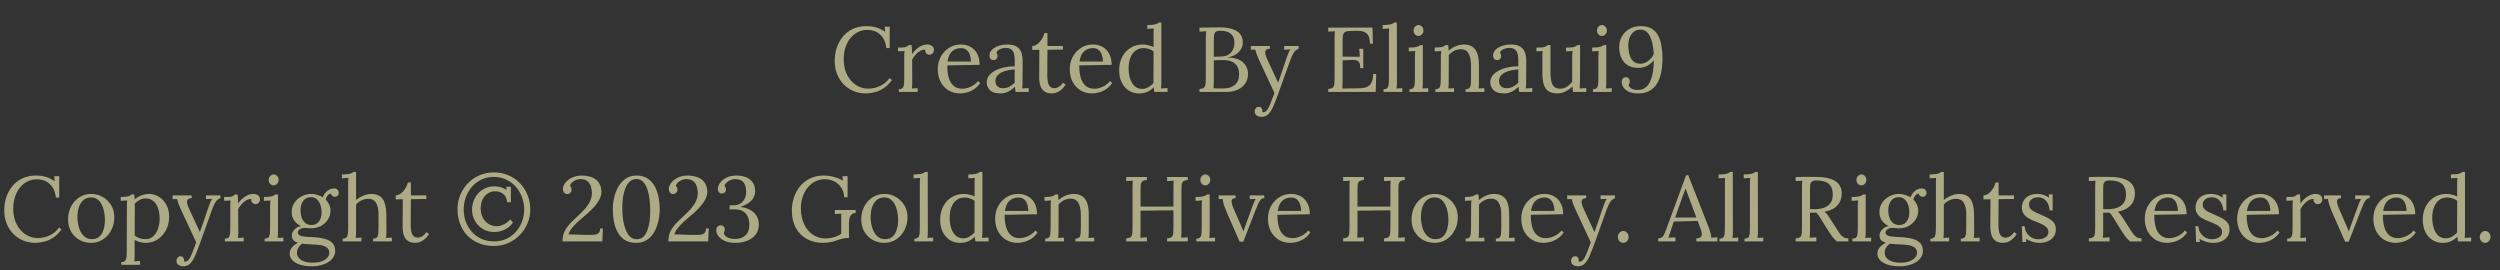 <svg width="435" height="47" viewBox="0 0 435 47" fill="none" xmlns="http://www.w3.org/2000/svg">
<rect x="0" y="0" width="435" height="47" fill="#333333" stroke="none"/>
<path d="M154.228 8.368C154.121 7.365 153.769 6.587 153.172 6.032C152.585 5.477 151.828 5.2 150.9 5.2C150.335 5.2 149.801 5.323 149.3 5.568C148.809 5.803 148.377 6.144 148.004 6.592C147.631 7.04 147.337 7.579 147.124 8.208C146.911 8.837 146.804 9.547 146.804 10.336C146.804 11.339 146.996 12.224 147.38 12.992C147.764 13.76 148.281 14.357 148.932 14.784C149.583 15.211 150.303 15.424 151.092 15.424C151.785 15.424 152.468 15.269 153.14 14.96C153.812 14.64 154.361 14.181 154.788 13.584L155.204 13.92C154.745 14.549 154.249 15.035 153.716 15.376C153.183 15.717 152.649 15.947 152.116 16.064C151.593 16.192 151.113 16.256 150.676 16.256C149.876 16.256 149.14 16.112 148.468 15.824C147.807 15.536 147.231 15.136 146.74 14.624C146.26 14.101 145.887 13.499 145.62 12.816C145.364 12.123 145.236 11.376 145.236 10.576C145.236 9.819 145.348 9.083 145.572 8.368C145.807 7.653 146.153 7.008 146.612 6.432C147.071 5.856 147.647 5.397 148.34 5.056C149.044 4.715 149.86 4.544 150.788 4.544C151.385 4.544 151.951 4.624 152.484 4.784C153.017 4.944 153.529 5.189 154.02 5.52L153.94 4.656H154.804V8.368H154.228ZM156.392 15.52C156.722 15.52 156.952 15.44 157.08 15.28C157.208 15.109 157.282 14.88 157.304 14.592C157.325 14.293 157.336 13.952 157.336 13.568V9.92C157.336 9.749 157.336 9.579 157.336 9.408C157.346 9.237 157.368 9.061 157.4 8.88C157.208 8.891 157.016 8.901 156.824 8.912C156.642 8.912 156.456 8.917 156.264 8.928V8.272H156.76C157.218 8.272 157.533 8.229 157.704 8.144C157.885 8.048 158.034 7.947 158.152 7.84H158.616C158.637 8.011 158.653 8.224 158.664 8.48C158.674 8.725 158.685 9.04 158.696 9.424C158.856 9.157 159.074 8.896 159.352 8.64C159.629 8.384 159.938 8.171 160.28 8C160.632 7.829 161 7.744 161.384 7.744C161.682 7.744 161.944 7.824 162.168 7.984C162.392 8.144 162.504 8.4 162.504 8.752C162.504 8.837 162.477 8.944 162.424 9.072C162.37 9.189 162.285 9.296 162.168 9.392C162.05 9.477 161.896 9.52 161.704 9.52C161.469 9.509 161.282 9.419 161.144 9.248C161.005 9.067 160.952 8.859 160.984 8.624C160.717 8.613 160.44 8.683 160.152 8.832C159.874 8.981 159.613 9.189 159.368 9.456C159.122 9.712 158.904 10.016 158.712 10.368L158.728 14.304C158.728 14.517 158.722 14.709 158.712 14.88C158.712 15.04 158.696 15.211 158.664 15.392C158.834 15.381 159 15.376 159.16 15.376C159.33 15.365 159.501 15.355 159.672 15.344V16H156.392V15.52ZM167.076 16.256C166.34 16.256 165.673 16.085 165.076 15.744C164.489 15.392 164.025 14.901 163.684 14.272C163.343 13.632 163.172 12.88 163.172 12.016C163.172 11.269 163.337 10.571 163.668 9.92C164.009 9.269 164.484 8.747 165.092 8.352C165.7 7.947 166.404 7.744 167.204 7.744C167.652 7.744 168.068 7.819 168.452 7.968C168.847 8.107 169.193 8.325 169.492 8.624C169.791 8.912 170.025 9.28 170.196 9.728C170.367 10.165 170.452 10.683 170.452 11.28L164.82 11.376C164.82 12.187 164.905 12.901 165.076 13.52C165.257 14.128 165.545 14.603 165.94 14.944C166.335 15.275 166.841 15.44 167.46 15.44C167.791 15.44 168.127 15.381 168.468 15.264C168.82 15.147 169.145 14.987 169.444 14.784C169.743 14.581 169.983 14.357 170.164 14.112L170.548 14.432C170.26 14.88 169.913 15.237 169.508 15.504C169.103 15.771 168.687 15.963 168.26 16.08C167.833 16.197 167.439 16.256 167.076 16.256ZM164.868 10.704H168.948C168.948 10.32 168.889 9.952 168.772 9.6C168.665 9.237 168.484 8.944 168.228 8.72C167.972 8.485 167.636 8.368 167.22 8.368C166.601 8.368 166.084 8.555 165.668 8.928C165.263 9.291 164.996 9.883 164.868 10.704ZM176.709 16C176.677 15.819 176.655 15.659 176.645 15.52C176.634 15.381 176.618 15.237 176.597 15.088C176.234 15.451 175.839 15.739 175.413 15.952C174.997 16.155 174.554 16.256 174.085 16.256C173.274 16.256 172.671 16.075 172.277 15.712C171.882 15.339 171.685 14.885 171.685 14.352C171.685 13.861 171.834 13.44 172.133 13.088C172.442 12.725 172.837 12.432 173.317 12.208C173.807 11.973 174.335 11.803 174.901 11.696C175.477 11.579 176.031 11.525 176.565 11.536V10.544C176.565 10.171 176.533 9.819 176.469 9.488C176.405 9.157 176.266 8.885 176.053 8.672C175.839 8.459 175.498 8.347 175.029 8.336C174.719 8.325 174.399 8.384 174.069 8.512C173.749 8.64 173.514 8.859 173.365 9.168C173.45 9.253 173.503 9.355 173.525 9.472C173.557 9.579 173.573 9.68 173.573 9.776C173.573 9.904 173.519 10.053 173.413 10.224C173.306 10.384 173.119 10.459 172.853 10.448C172.629 10.448 172.458 10.373 172.341 10.224C172.223 10.064 172.165 9.877 172.165 9.664C172.165 9.301 172.298 8.976 172.565 8.688C172.842 8.4 173.221 8.171 173.701 8C174.181 7.829 174.725 7.744 175.333 7.744C176.229 7.744 176.89 7.984 177.317 8.464C177.743 8.933 177.951 9.68 177.941 10.704C177.941 11.099 177.941 11.499 177.941 11.904C177.941 12.299 177.935 12.699 177.925 13.104C177.925 13.499 177.925 13.899 177.925 14.304C177.925 14.475 177.919 14.645 177.909 14.816C177.898 14.987 177.882 15.179 177.861 15.392C178.053 15.381 178.239 15.371 178.421 15.36C178.613 15.349 178.805 15.339 178.997 15.328V16H176.709ZM176.565 12.08C176.202 12.091 175.818 12.139 175.413 12.224C175.018 12.299 174.65 12.416 174.309 12.576C173.978 12.736 173.706 12.949 173.493 13.216C173.29 13.472 173.194 13.787 173.205 14.16C173.226 14.555 173.354 14.853 173.589 15.056C173.834 15.248 174.122 15.344 174.453 15.344C174.89 15.344 175.269 15.264 175.589 15.104C175.919 14.933 176.245 14.699 176.565 14.4C176.554 14.283 176.549 14.155 176.549 14.016C176.549 13.877 176.549 13.733 176.549 13.584C176.549 13.531 176.549 13.36 176.549 13.072C176.559 12.784 176.565 12.453 176.565 12.08ZM182.993 16.256C182.748 16.256 182.497 16.219 182.241 16.144C181.985 16.08 181.745 15.947 181.521 15.744C181.308 15.541 181.137 15.248 181.009 14.864C180.881 14.469 180.817 13.952 180.817 13.312L180.849 8.672L179.617 8.688V8C179.895 7.989 180.177 7.888 180.465 7.696C180.753 7.493 181.009 7.221 181.233 6.88C181.468 6.539 181.628 6.165 181.713 5.76H182.257V8H184.945V8.624L182.257 8.656L182.225 13.104C182.225 13.584 182.263 13.995 182.337 14.336C182.423 14.667 182.556 14.917 182.737 15.088C182.919 15.259 183.153 15.344 183.441 15.344C183.74 15.344 184.017 15.259 184.273 15.088C184.54 14.917 184.775 14.683 184.977 14.384L185.409 14.736C185.175 15.088 184.94 15.365 184.705 15.568C184.481 15.771 184.263 15.92 184.049 16.016C183.836 16.123 183.639 16.187 183.457 16.208C183.276 16.24 183.121 16.256 182.993 16.256ZM190.045 16.256C189.309 16.256 188.642 16.085 188.045 15.744C187.458 15.392 186.994 14.901 186.653 14.272C186.311 13.632 186.141 12.88 186.141 12.016C186.141 11.269 186.306 10.571 186.637 9.92C186.978 9.269 187.453 8.747 188.061 8.352C188.669 7.947 189.373 7.744 190.173 7.744C190.621 7.744 191.037 7.819 191.421 7.968C191.815 8.107 192.162 8.325 192.461 8.624C192.759 8.912 192.994 9.28 193.165 9.728C193.335 10.165 193.421 10.683 193.421 11.28L187.789 11.376C187.789 12.187 187.874 12.901 188.045 13.52C188.226 14.128 188.514 14.603 188.909 14.944C189.303 15.275 189.81 15.44 190.429 15.44C190.759 15.44 191.095 15.381 191.437 15.264C191.789 15.147 192.114 14.987 192.413 14.784C192.711 14.581 192.951 14.357 193.133 14.112L193.517 14.432C193.229 14.88 192.882 15.237 192.477 15.504C192.071 15.771 191.655 15.963 191.229 16.08C190.802 16.197 190.407 16.256 190.045 16.256ZM187.837 10.704H191.917C191.917 10.32 191.858 9.952 191.741 9.6C191.634 9.237 191.453 8.944 191.197 8.72C190.941 8.485 190.605 8.368 190.189 8.368C189.57 8.368 189.053 8.555 188.637 8.928C188.231 9.291 187.965 9.883 187.837 10.704ZM198.191 16.256C197.54 16.256 196.953 16.096 196.431 15.776C195.908 15.445 195.492 14.976 195.183 14.368C194.884 13.76 194.735 13.045 194.735 12.224C194.735 11.349 194.911 10.576 195.263 9.904C195.615 9.232 196.1 8.704 196.719 8.32C197.348 7.936 198.057 7.744 198.847 7.744C199.199 7.744 199.545 7.792 199.887 7.888C200.239 7.973 200.516 8.075 200.719 8.192V6C200.719 5.829 200.719 5.669 200.719 5.52C200.729 5.36 200.745 5.173 200.767 4.96C200.575 4.971 200.383 4.981 200.191 4.992C200.009 5.003 199.823 5.013 199.631 5.024V4.352C200.1 4.352 200.463 4.331 200.719 4.288C200.975 4.245 201.167 4.192 201.295 4.128C201.433 4.064 201.54 3.995 201.615 3.92H202.079V14.304C202.079 14.475 202.073 14.645 202.062 14.816C202.052 14.987 202.036 15.179 202.015 15.392C202.207 15.381 202.393 15.371 202.575 15.36C202.767 15.349 202.959 15.339 203.151 15.328V16H200.863C200.831 15.84 200.804 15.696 200.783 15.568C200.772 15.429 200.761 15.296 200.751 15.168C200.452 15.499 200.084 15.765 199.647 15.968C199.209 16.16 198.724 16.256 198.191 16.256ZM198.766 15.472C199.119 15.472 199.471 15.371 199.823 15.168C200.185 14.965 200.484 14.715 200.719 14.416C200.708 14.288 200.703 14.155 200.703 14.016C200.703 13.867 200.703 13.707 200.703 13.536L200.719 8.928C200.463 8.736 200.18 8.597 199.871 8.512C199.572 8.416 199.263 8.368 198.943 8.368C198.409 8.368 197.945 8.523 197.551 8.832C197.156 9.141 196.857 9.573 196.655 10.128C196.452 10.683 196.361 11.333 196.383 12.08C196.404 12.731 196.505 13.312 196.687 13.824C196.879 14.336 197.145 14.741 197.487 15.04C197.839 15.328 198.265 15.472 198.766 15.472ZM208.708 16V15.472C209.113 15.461 209.391 15.371 209.54 15.2C209.689 15.019 209.769 14.779 209.78 14.48C209.801 14.171 209.812 13.819 209.812 13.424V6.704C209.812 6.416 209.817 6.171 209.828 5.968C209.839 5.755 209.849 5.579 209.86 5.44C209.668 5.451 209.476 5.461 209.284 5.472C209.092 5.483 208.9 5.493 208.708 5.504V4.8C209.295 4.789 209.881 4.784 210.468 4.784C211.065 4.773 211.684 4.768 212.324 4.768C213.561 4.768 214.527 4.987 215.22 5.424C215.924 5.861 216.265 6.555 216.244 7.504C216.244 7.845 216.143 8.187 215.94 8.528C215.748 8.869 215.455 9.173 215.06 9.44C214.676 9.696 214.191 9.877 213.604 9.984V10.016C214.777 10.016 215.663 10.288 216.26 10.832C216.857 11.365 217.156 12.043 217.156 12.864C217.156 13.515 216.991 14.075 216.66 14.544C216.329 15.013 215.881 15.376 215.316 15.632C214.751 15.877 214.105 16 213.38 16H208.708ZM211.156 15.36C211.327 15.371 211.529 15.381 211.764 15.392C212.009 15.392 212.233 15.392 212.436 15.392C212.649 15.392 212.788 15.392 212.852 15.392C213.673 15.392 214.335 15.189 214.836 14.784C215.348 14.368 215.604 13.76 215.604 12.96C215.604 12.309 215.476 11.803 215.22 11.44C214.964 11.077 214.628 10.821 214.212 10.672C213.796 10.523 213.343 10.448 212.852 10.448C212.532 10.448 212.239 10.453 211.972 10.464C211.716 10.464 211.46 10.475 211.204 10.496V14.112C211.204 14.4 211.199 14.645 211.188 14.848C211.188 15.051 211.177 15.221 211.156 15.36ZM211.204 9.872L212.372 9.84C212.98 9.829 213.46 9.707 213.812 9.472C214.164 9.227 214.415 8.923 214.564 8.56C214.724 8.197 214.799 7.819 214.788 7.424C214.777 6.848 214.644 6.411 214.388 6.112C214.143 5.813 213.839 5.611 213.476 5.504C213.113 5.397 212.756 5.344 212.404 5.344C212.052 5.344 211.791 5.392 211.62 5.488C211.449 5.584 211.337 5.744 211.284 5.968C211.231 6.192 211.204 6.501 211.204 6.896V9.872ZM219.514 20.336C219.183 20.336 218.901 20.256 218.666 20.096C218.431 19.936 218.314 19.691 218.314 19.36C218.314 19.168 218.378 18.992 218.506 18.832C218.634 18.672 218.799 18.592 219.002 18.592C219.258 18.581 219.429 18.661 219.514 18.832C219.61 19.003 219.658 19.152 219.658 19.28C219.658 19.312 219.658 19.344 219.658 19.376C219.658 19.419 219.653 19.461 219.642 19.504C219.674 19.525 219.733 19.536 219.818 19.536C219.946 19.536 220.085 19.483 220.234 19.376C220.383 19.269 220.517 19.115 220.634 18.912C220.773 18.677 220.933 18.325 221.114 17.856C221.306 17.387 221.519 16.827 221.754 16.176L219.258 10.832C218.981 10.235 218.778 9.76 218.65 9.408C218.533 9.056 218.453 8.795 218.41 8.624L217.642 8.656V8H220.954V8.48H220.89C220.442 8.512 220.197 8.683 220.154 8.992C220.111 9.291 220.234 9.749 220.522 10.368L222.394 14.384C222.639 13.701 222.874 13.029 223.098 12.368C223.322 11.696 223.546 11.029 223.77 10.368C223.855 10.133 223.941 9.893 224.026 9.648C224.122 9.392 224.213 9.168 224.298 8.976C224.394 8.773 224.479 8.645 224.554 8.592L223.45 8.656V8H225.962V8.48C225.567 8.629 225.269 8.88 225.066 9.232C224.874 9.573 224.677 10.016 224.474 10.56L222.474 16.144C222.154 17.04 221.861 17.797 221.594 18.416C221.327 19.045 221.034 19.52 220.714 19.84C220.394 20.171 219.994 20.336 219.514 20.336ZM236.682 11.856C236.682 11.387 236.618 11.051 236.49 10.848C236.362 10.645 236.16 10.523 235.882 10.48C235.605 10.437 235.237 10.427 234.778 10.448L233.61 10.496V14.16C233.61 14.448 233.605 14.693 233.594 14.896C233.594 15.099 233.584 15.269 233.562 15.408L236.618 15.36C237.088 15.349 237.493 15.275 237.834 15.136C238.176 14.987 238.442 14.731 238.634 14.368C238.826 14.005 238.922 13.509 238.922 12.88H239.466L239.37 16H231.114V15.472C231.52 15.451 231.797 15.36 231.946 15.2C232.096 15.029 232.176 14.8 232.186 14.512C232.208 14.213 232.218 13.877 232.218 13.504V6.592C232.218 6.379 232.224 6.176 232.234 5.984C232.245 5.781 232.256 5.6 232.266 5.44C232.074 5.451 231.882 5.461 231.69 5.472C231.498 5.483 231.306 5.493 231.114 5.504V4.8H238.81L238.89 7.6H238.362C238.362 6.971 238.266 6.496 238.074 6.176C237.882 5.845 237.621 5.627 237.29 5.52C236.97 5.403 236.608 5.349 236.202 5.36L234.826 5.392C234.432 5.403 234.149 5.477 233.978 5.616C233.808 5.755 233.701 5.963 233.658 6.24C233.626 6.507 233.61 6.859 233.61 7.296V9.856L236.618 9.872L236.506 8.496H237.21V11.856H236.682ZM240.732 15.52C241.062 15.52 241.292 15.44 241.42 15.28C241.548 15.109 241.622 14.88 241.644 14.592C241.665 14.293 241.676 13.952 241.676 13.568V6C241.676 5.829 241.676 5.669 241.676 5.52C241.686 5.36 241.702 5.173 241.724 4.96C241.532 4.971 241.34 4.981 241.148 4.992C240.966 5.003 240.78 5.013 240.588 5.024V4.352C241.057 4.352 241.42 4.331 241.676 4.288C241.942 4.245 242.14 4.192 242.268 4.128C242.406 4.064 242.513 3.995 242.588 3.92H243.052L243.068 14.304C243.068 14.517 243.062 14.709 243.052 14.88C243.041 15.04 243.02 15.211 242.988 15.392C243.158 15.381 243.324 15.376 243.484 15.376C243.654 15.365 243.825 15.355 243.996 15.344V16H240.732V15.52ZM245.251 15.52C245.582 15.52 245.811 15.44 245.939 15.28C246.067 15.109 246.142 14.88 246.163 14.592C246.184 14.293 246.195 13.952 246.195 13.568V9.92C246.195 9.749 246.2 9.589 246.211 9.44C246.222 9.28 246.238 9.093 246.259 8.88C246.067 8.891 245.875 8.901 245.683 8.912C245.502 8.923 245.315 8.933 245.123 8.944V8.272C245.592 8.272 245.955 8.251 246.211 8.208C246.467 8.165 246.659 8.112 246.787 8.048C246.926 7.984 247.032 7.915 247.107 7.84H247.571V14.304C247.571 14.517 247.566 14.709 247.555 14.88C247.555 15.04 247.539 15.211 247.507 15.392C247.678 15.381 247.843 15.376 248.003 15.376C248.174 15.365 248.344 15.355 248.515 15.344V16H245.251V15.52ZM246.803 6.256C246.579 6.256 246.382 6.165 246.211 5.984C246.04 5.803 245.955 5.579 245.955 5.312C245.955 5.045 246.04 4.821 246.211 4.64C246.392 4.448 246.595 4.352 246.819 4.352C247.064 4.352 247.267 4.448 247.427 4.64C247.598 4.821 247.683 5.045 247.683 5.312C247.683 5.579 247.592 5.803 247.411 5.984C247.24 6.165 247.038 6.256 246.803 6.256ZM249.751 16V15.52C250.082 15.52 250.311 15.44 250.439 15.28C250.567 15.109 250.642 14.88 250.663 14.592C250.684 14.293 250.695 13.952 250.695 13.568L250.711 9.92C250.711 9.749 250.711 9.579 250.711 9.408C250.722 9.237 250.743 9.061 250.775 8.88C250.583 8.891 250.391 8.901 250.199 8.912C250.018 8.923 249.831 8.933 249.639 8.944V8.272C250.108 8.272 250.46 8.251 250.695 8.208C250.94 8.165 251.122 8.112 251.239 8.048C251.356 7.984 251.452 7.915 251.527 7.84H251.991C252.002 7.915 252.007 8 252.007 8.096C252.018 8.192 252.028 8.299 252.039 8.416C252.05 8.533 252.055 8.667 252.055 8.816C252.29 8.613 252.546 8.432 252.823 8.272C253.111 8.112 253.41 7.984 253.719 7.888C254.039 7.792 254.354 7.744 254.663 7.744C255.591 7.744 256.268 8.037 256.695 8.624C257.122 9.2 257.335 10.101 257.335 11.328V14.304C257.335 14.517 257.33 14.709 257.319 14.88C257.319 15.04 257.303 15.211 257.271 15.392C257.442 15.381 257.607 15.376 257.767 15.376C257.938 15.365 258.108 15.355 258.279 15.344V16H255.015V15.52C255.346 15.52 255.575 15.44 255.703 15.28C255.831 15.109 255.906 14.88 255.927 14.592C255.948 14.293 255.959 13.952 255.959 13.568V11.328C255.948 10.411 255.794 9.717 255.495 9.248C255.207 8.779 254.748 8.549 254.119 8.56C253.735 8.571 253.356 8.672 252.983 8.864C252.62 9.056 252.316 9.301 252.071 9.6C252.082 9.685 252.087 9.781 252.087 9.888C252.087 9.995 252.087 10.107 252.087 10.224L252.071 14.304C252.071 14.517 252.066 14.709 252.055 14.88C252.055 15.04 252.039 15.211 252.007 15.392C252.178 15.381 252.343 15.376 252.503 15.376C252.674 15.365 252.844 15.355 253.015 15.344V16H249.751ZM264.334 16C264.302 15.819 264.28 15.659 264.27 15.52C264.259 15.381 264.243 15.237 264.222 15.088C263.859 15.451 263.464 15.739 263.038 15.952C262.622 16.155 262.179 16.256 261.71 16.256C260.899 16.256 260.296 16.075 259.902 15.712C259.507 15.339 259.31 14.885 259.31 14.352C259.31 13.861 259.459 13.44 259.758 13.088C260.067 12.725 260.462 12.432 260.942 12.208C261.432 11.973 261.96 11.803 262.526 11.696C263.102 11.579 263.656 11.525 264.19 11.536V10.544C264.19 10.171 264.158 9.819 264.094 9.488C264.03 9.157 263.891 8.885 263.678 8.672C263.464 8.459 263.123 8.347 262.654 8.336C262.344 8.325 262.024 8.384 261.694 8.512C261.374 8.64 261.139 8.859 260.99 9.168C261.075 9.253 261.128 9.355 261.15 9.472C261.182 9.579 261.198 9.68 261.198 9.776C261.198 9.904 261.144 10.053 261.038 10.224C260.931 10.384 260.744 10.459 260.478 10.448C260.254 10.448 260.083 10.373 259.966 10.224C259.848 10.064 259.79 9.877 259.79 9.664C259.79 9.301 259.923 8.976 260.19 8.688C260.467 8.4 260.846 8.171 261.326 8C261.806 7.829 262.35 7.744 262.958 7.744C263.854 7.744 264.515 7.984 264.942 8.464C265.368 8.933 265.576 9.68 265.566 10.704C265.566 11.099 265.566 11.499 265.566 11.904C265.566 12.299 265.56 12.699 265.55 13.104C265.55 13.499 265.55 13.899 265.55 14.304C265.55 14.475 265.544 14.645 265.534 14.816C265.523 14.987 265.507 15.179 265.486 15.392C265.678 15.381 265.864 15.371 266.046 15.36C266.238 15.349 266.43 15.339 266.622 15.328V16H264.334ZM264.19 12.08C263.827 12.091 263.443 12.139 263.038 12.224C262.643 12.299 262.275 12.416 261.934 12.576C261.603 12.736 261.331 12.949 261.118 13.216C260.915 13.472 260.819 13.787 260.83 14.16C260.851 14.555 260.979 14.853 261.214 15.056C261.459 15.248 261.747 15.344 262.078 15.344C262.515 15.344 262.894 15.264 263.214 15.104C263.544 14.933 263.87 14.699 264.19 14.4C264.179 14.283 264.174 14.155 264.174 14.016C264.174 13.877 264.174 13.733 264.174 13.584C264.174 13.531 264.174 13.36 264.174 13.072C264.184 12.784 264.19 12.453 264.19 12.08ZM271.002 16.256C270.426 16.256 269.941 16.149 269.546 15.936C269.162 15.723 268.869 15.36 268.666 14.848C268.474 14.336 268.378 13.643 268.378 12.768V9.92C268.378 9.749 268.378 9.579 268.378 9.408C268.389 9.237 268.41 9.061 268.442 8.88C268.261 8.891 268.074 8.901 267.882 8.912C267.701 8.912 267.519 8.917 267.338 8.928V8.272H267.834C268.293 8.272 268.623 8.229 268.826 8.144C269.039 8.048 269.205 7.947 269.322 7.84H269.786V12.72C269.786 13.637 269.914 14.325 270.17 14.784C270.437 15.232 270.885 15.451 271.514 15.44C271.919 15.429 272.303 15.307 272.666 15.072C273.039 14.827 273.338 14.539 273.562 14.208V10.096C273.562 9.84 273.567 9.621 273.578 9.44C273.589 9.248 273.61 9.061 273.642 8.88C273.45 8.891 273.258 8.901 273.066 8.912C272.874 8.912 272.682 8.917 272.49 8.928V8.272H272.986C273.445 8.272 273.775 8.229 273.978 8.144C274.191 8.048 274.357 7.947 274.474 7.84H274.938L274.922 13.888C274.922 14.059 274.917 14.299 274.906 14.608C274.895 14.917 274.879 15.179 274.858 15.392C275.05 15.381 275.242 15.371 275.434 15.36C275.626 15.349 275.818 15.339 276.01 15.328V16H273.722C273.69 15.819 273.663 15.648 273.642 15.488C273.631 15.328 273.621 15.179 273.61 15.04C273.279 15.371 272.879 15.659 272.41 15.904C271.941 16.139 271.471 16.256 271.002 16.256ZM277.173 15.52C277.503 15.52 277.733 15.44 277.861 15.28C277.989 15.109 278.063 14.88 278.085 14.592C278.106 14.293 278.117 13.952 278.117 13.568V9.92C278.117 9.749 278.122 9.589 278.133 9.44C278.143 9.28 278.159 9.093 278.181 8.88C277.989 8.891 277.797 8.901 277.605 8.912C277.423 8.923 277.237 8.933 277.045 8.944V8.272C277.514 8.272 277.877 8.251 278.133 8.208C278.389 8.165 278.581 8.112 278.709 8.048C278.847 7.984 278.954 7.915 279.029 7.84H279.493V14.304C279.493 14.517 279.487 14.709 279.477 14.88C279.477 15.04 279.461 15.211 279.429 15.392C279.599 15.381 279.765 15.376 279.925 15.376C280.095 15.365 280.266 15.355 280.437 15.344V16H277.173V15.52ZM278.725 6.256C278.501 6.256 278.303 6.165 278.133 5.984C277.962 5.803 277.877 5.579 277.877 5.312C277.877 5.045 277.962 4.821 278.133 4.64C278.314 4.448 278.517 4.352 278.741 4.352C278.986 4.352 279.189 4.448 279.349 4.64C279.519 4.821 279.605 5.045 279.605 5.312C279.605 5.579 279.514 5.803 279.333 5.984C279.162 6.165 278.959 6.256 278.725 6.256ZM285.081 16.256C284.387 16.256 283.822 16.155 283.385 15.952C282.958 15.739 282.649 15.477 282.457 15.168C282.265 14.859 282.169 14.565 282.169 14.288C282.169 14.053 282.227 13.856 282.345 13.696C282.462 13.536 282.638 13.451 282.873 13.44C283.129 13.429 283.31 13.509 283.417 13.68C283.534 13.84 283.593 13.989 283.593 14.128C283.593 14.235 283.571 14.347 283.529 14.464C283.497 14.571 283.443 14.677 283.369 14.784C283.443 15.019 283.603 15.221 283.849 15.392C284.105 15.563 284.489 15.648 285.001 15.648C285.491 15.648 285.902 15.531 286.233 15.296C286.563 15.061 286.83 14.752 287.033 14.368C287.235 13.973 287.39 13.547 287.497 13.088C287.603 12.619 287.673 12.155 287.705 11.696C287.747 11.237 287.769 10.827 287.769 10.464C287.502 10.827 287.145 11.141 286.697 11.408C286.249 11.675 285.71 11.808 285.081 11.808C284.441 11.808 283.902 11.701 283.465 11.488C283.038 11.264 282.697 10.976 282.441 10.624C282.195 10.272 282.014 9.888 281.897 9.472C281.79 9.056 281.737 8.645 281.737 8.24C281.737 7.547 281.891 6.923 282.201 6.368C282.51 5.803 282.947 5.36 283.513 5.04C284.078 4.709 284.745 4.544 285.513 4.544C286.27 4.544 286.889 4.688 287.369 4.976C287.859 5.264 288.243 5.669 288.521 6.192C288.798 6.704 288.99 7.307 289.097 8C289.214 8.693 289.273 9.445 289.273 10.256C289.273 10.725 289.241 11.232 289.177 11.776C289.123 12.309 289.011 12.843 288.841 13.376C288.681 13.899 288.446 14.379 288.137 14.816C287.827 15.243 287.422 15.589 286.921 15.856C286.419 16.123 285.806 16.256 285.081 16.256ZM285.417 11.088C285.758 11.088 286.083 11.008 286.393 10.848C286.713 10.677 286.995 10.459 287.241 10.192C287.486 9.925 287.657 9.637 287.753 9.328C287.721 8.827 287.662 8.331 287.577 7.84C287.491 7.349 287.358 6.901 287.177 6.496C287.006 6.091 286.777 5.765 286.489 5.52C286.201 5.275 285.838 5.152 285.401 5.152C284.942 5.152 284.558 5.285 284.249 5.552C283.939 5.808 283.705 6.144 283.545 6.56C283.395 6.976 283.321 7.419 283.321 7.888C283.321 8.187 283.347 8.523 283.401 8.896C283.454 9.259 283.55 9.611 283.689 9.952C283.838 10.283 284.051 10.555 284.329 10.768C284.606 10.981 284.969 11.088 285.417 11.088Z" fill="#FFFBBD" fill-opacity="0.6"/>
<path d="M9.728 34.368C9.621 33.365 9.269 32.587 8.672 32.032C8.085 31.477 7.328 31.2 6.4 31.2C5.835 31.2 5.301 31.323 4.8 31.568C4.309 31.803 3.877 32.144 3.504 32.592C3.131 33.04 2.837 33.579 2.624 34.208C2.411 34.837 2.304 35.547 2.304 36.336C2.304 37.339 2.496 38.224 2.88 38.992C3.264 39.76 3.781 40.357 4.432 40.784C5.083 41.211 5.803 41.424 6.592 41.424C7.285 41.424 7.968 41.269 8.64 40.96C9.312 40.64 9.861 40.181 10.288 39.584L10.704 39.92C10.245 40.549 9.749 41.035 9.216 41.376C8.683 41.717 8.149 41.947 7.616 42.064C7.093 42.192 6.613 42.256 6.176 42.256C5.376 42.256 4.64 42.112 3.968 41.824C3.307 41.536 2.731 41.136 2.24 40.624C1.76 40.101 1.387 39.499 1.12 38.816C0.864 38.123 0.736 37.376 0.736 36.576C0.736 35.819 0.848 35.083 1.072 34.368C1.307 33.653 1.653 33.008 2.112 32.432C2.571 31.856 3.147 31.397 3.84 31.056C4.544 30.715 5.36 30.544 6.288 30.544C6.885 30.544 7.451 30.624 7.984 30.784C8.517 30.944 9.029 31.189 9.52 31.52L9.44 30.656H10.304V34.368H9.728ZM15.86 42.256C15.113 42.256 14.435 42.085 13.828 41.744C13.22 41.392 12.734 40.912 12.371 40.304C12.02 39.685 11.844 38.981 11.844 38.192C11.844 37.349 12.02 36.592 12.371 35.92C12.723 35.248 13.204 34.72 13.812 34.336C14.419 33.941 15.102 33.744 15.86 33.744C16.606 33.744 17.284 33.925 17.892 34.288C18.5 34.64 18.985 35.12 19.348 35.728C19.71 36.336 19.892 37.029 19.892 37.808C19.892 38.629 19.71 39.381 19.348 40.064C18.995 40.736 18.515 41.269 17.907 41.664C17.299 42.059 16.617 42.256 15.86 42.256ZM15.988 41.616C16.553 41.616 17.001 41.456 17.331 41.136C17.662 40.816 17.897 40.4 18.035 39.888C18.185 39.376 18.259 38.837 18.259 38.272C18.259 37.792 18.212 37.323 18.116 36.864C18.03 36.395 17.892 35.973 17.7 35.6C17.508 35.216 17.257 34.912 16.948 34.688C16.649 34.464 16.286 34.352 15.86 34.352C15.305 34.352 14.851 34.512 14.499 34.832C14.148 35.152 13.886 35.568 13.716 36.08C13.556 36.592 13.476 37.141 13.476 37.728C13.476 38.389 13.566 39.019 13.748 39.616C13.929 40.203 14.206 40.683 14.579 41.056C14.953 41.429 15.422 41.616 15.988 41.616ZM21.107 46.08V45.6C21.438 45.6 21.667 45.515 21.795 45.344C21.923 45.184 21.997 44.955 22.019 44.656C22.04 44.368 22.051 44.032 22.051 43.648L22.083 35.92C22.083 35.749 22.083 35.579 22.083 35.408C22.093 35.237 22.115 35.061 22.147 34.88C21.955 34.891 21.763 34.901 21.571 34.912C21.39 34.923 21.203 34.933 21.011 34.944V34.272C21.48 34.272 21.832 34.251 22.067 34.208C22.312 34.165 22.488 34.112 22.595 34.048C22.712 33.984 22.808 33.915 22.883 33.84H23.363C23.373 33.947 23.384 34.075 23.395 34.224C23.405 34.363 23.416 34.523 23.427 34.704C23.747 34.416 24.125 34.187 24.563 34.016C25.011 33.835 25.459 33.744 25.907 33.744C26.526 33.744 27.102 33.904 27.635 34.224C28.168 34.544 28.6 35.003 28.931 35.6C29.262 36.187 29.427 36.891 29.427 37.712C29.427 38.619 29.235 39.413 28.851 40.096C28.477 40.779 27.982 41.312 27.363 41.696C26.744 42.069 26.072 42.256 25.347 42.256C24.974 42.256 24.627 42.208 24.307 42.112C23.997 42.027 23.704 41.899 23.427 41.728V44.384C23.427 44.597 23.422 44.784 23.411 44.944C23.411 45.115 23.395 45.291 23.363 45.472C23.534 45.461 23.699 45.451 23.859 45.44C24.029 45.44 24.2 45.435 24.371 45.424V46.08H21.107ZM25.315 41.616C25.827 41.616 26.264 41.461 26.627 41.152C27 40.832 27.283 40.4 27.475 39.856C27.677 39.301 27.779 38.672 27.779 37.968C27.779 37.392 27.694 36.843 27.523 36.32C27.363 35.787 27.102 35.355 26.739 35.024C26.387 34.693 25.918 34.528 25.331 34.528C24.968 34.528 24.616 34.619 24.275 34.8C23.944 34.971 23.667 35.179 23.443 35.424C23.443 35.467 23.443 35.531 23.443 35.616C23.453 35.691 23.459 35.829 23.459 36.032C23.459 36.224 23.459 36.517 23.459 36.912C23.459 37.296 23.453 37.819 23.443 38.48C23.443 39.141 23.443 39.979 23.443 40.992C23.709 41.195 23.997 41.349 24.307 41.456C24.627 41.563 24.963 41.616 25.315 41.616ZM31.905 46.336C31.574 46.336 31.291 46.256 31.057 46.096C30.822 45.936 30.705 45.691 30.705 45.36C30.705 45.168 30.769 44.992 30.897 44.832C31.025 44.672 31.19 44.592 31.393 44.592C31.649 44.581 31.819 44.661 31.905 44.832C32.001 45.003 32.049 45.152 32.049 45.28C32.049 45.312 32.049 45.344 32.049 45.376C32.049 45.419 32.043 45.461 32.033 45.504C32.065 45.525 32.123 45.536 32.209 45.536C32.337 45.536 32.475 45.483 32.625 45.376C32.774 45.269 32.907 45.115 33.025 44.912C33.163 44.677 33.323 44.325 33.505 43.856C33.697 43.387 33.91 42.827 34.145 42.176L31.649 36.832C31.371 36.235 31.169 35.76 31.041 35.408C30.923 35.056 30.843 34.795 30.801 34.624L30.033 34.656V34H33.345V34.48H33.281C32.833 34.512 32.587 34.683 32.545 34.992C32.502 35.291 32.625 35.749 32.913 36.368L34.785 40.384C35.03 39.701 35.265 39.029 35.489 38.368C35.713 37.696 35.937 37.029 36.161 36.368C36.246 36.133 36.331 35.893 36.417 35.648C36.513 35.392 36.603 35.168 36.689 34.976C36.785 34.773 36.87 34.645 36.945 34.592L35.841 34.656V34H38.353V34.48C37.958 34.629 37.659 34.88 37.457 35.232C37.265 35.573 37.067 36.016 36.865 36.56L34.865 42.144C34.545 43.04 34.251 43.797 33.985 44.416C33.718 45.045 33.425 45.52 33.105 45.84C32.785 46.171 32.385 46.336 31.905 46.336ZM39.126 41.52C39.456 41.52 39.686 41.44 39.814 41.28C39.942 41.109 40.017 40.88 40.038 40.592C40.059 40.293 40.07 39.952 40.07 39.568V35.92C40.07 35.749 40.07 35.579 40.07 35.408C40.081 35.237 40.102 35.061 40.134 34.88C39.942 34.891 39.75 34.901 39.558 34.912C39.377 34.912 39.19 34.917 38.998 34.928V34.272H39.494C39.953 34.272 40.267 34.229 40.438 34.144C40.619 34.048 40.769 33.947 40.886 33.84H41.35C41.371 34.011 41.387 34.224 41.398 34.48C41.408 34.725 41.419 35.04 41.43 35.424C41.59 35.157 41.809 34.896 42.086 34.64C42.363 34.384 42.672 34.171 43.014 34C43.366 33.829 43.734 33.744 44.118 33.744C44.416 33.744 44.678 33.824 44.902 33.984C45.126 34.144 45.238 34.4 45.238 34.752C45.238 34.837 45.211 34.944 45.158 35.072C45.105 35.189 45.019 35.296 44.902 35.392C44.785 35.477 44.63 35.52 44.438 35.52C44.203 35.509 44.017 35.419 43.878 35.248C43.739 35.067 43.686 34.859 43.718 34.624C43.451 34.613 43.174 34.683 42.886 34.832C42.608 34.981 42.347 35.189 42.102 35.456C41.856 35.712 41.638 36.016 41.446 36.368L41.462 40.304C41.462 40.517 41.456 40.709 41.446 40.88C41.446 41.04 41.43 41.211 41.398 41.392C41.569 41.381 41.734 41.376 41.894 41.376C42.065 41.365 42.235 41.355 42.406 41.344V42H39.126V41.52ZM46.048 41.52C46.378 41.52 46.608 41.44 46.736 41.28C46.864 41.109 46.938 40.88 46.96 40.592C46.981 40.293 46.992 39.952 46.992 39.568V35.92C46.992 35.749 46.997 35.589 47.008 35.44C47.018 35.28 47.034 35.093 47.056 34.88C46.864 34.891 46.672 34.901 46.48 34.912C46.298 34.923 46.112 34.933 45.92 34.944V34.272C46.389 34.272 46.752 34.251 47.008 34.208C47.264 34.165 47.456 34.112 47.584 34.048C47.722 33.984 47.829 33.915 47.904 33.84H48.368V40.304C48.368 40.517 48.362 40.709 48.352 40.88C48.352 41.04 48.336 41.211 48.304 41.392C48.474 41.381 48.64 41.376 48.8 41.376C48.97 41.365 49.141 41.355 49.312 41.344V42H46.048V41.52ZM47.6 32.256C47.376 32.256 47.178 32.165 47.008 31.984C46.837 31.803 46.752 31.579 46.752 31.312C46.752 31.045 46.837 30.821 47.008 30.64C47.189 30.448 47.392 30.352 47.616 30.352C47.861 30.352 48.064 30.448 48.224 30.64C48.394 30.821 48.48 31.045 48.48 31.312C48.48 31.579 48.389 31.803 48.208 31.984C48.037 32.165 47.834 32.256 47.6 32.256ZM54.404 46.336C53.444 46.336 52.67 46.229 52.084 46.016C51.497 45.803 51.07 45.531 50.804 45.2C50.537 44.869 50.404 44.528 50.404 44.176C50.404 43.845 50.478 43.552 50.628 43.296C50.788 43.051 50.98 42.837 51.204 42.656C51.438 42.475 51.662 42.341 51.876 42.256C51.534 42.139 51.262 41.984 51.06 41.792C50.868 41.589 50.772 41.323 50.772 40.992C50.772 40.619 50.921 40.272 51.22 39.952C51.518 39.621 51.902 39.419 52.372 39.344C51.881 39.109 51.486 38.784 51.188 38.368C50.9 37.952 50.756 37.467 50.756 36.912C50.756 36.272 50.921 35.717 51.252 35.248C51.582 34.768 52.004 34.4 52.516 34.144C53.038 33.877 53.577 33.744 54.132 33.744C54.484 33.744 54.836 33.797 55.188 33.904C55.54 34 55.865 34.144 56.164 34.336C56.27 34.037 56.42 33.771 56.612 33.536C56.814 33.301 57.044 33.12 57.3 32.992C57.556 32.853 57.822 32.784 58.1 32.784C58.377 32.784 58.585 32.859 58.724 33.008C58.873 33.147 58.948 33.339 58.948 33.584C58.948 33.659 58.926 33.749 58.884 33.856C58.841 33.963 58.766 34.053 58.66 34.128C58.564 34.203 58.43 34.24 58.26 34.24C58.078 34.24 57.929 34.187 57.812 34.08C57.694 33.973 57.62 33.84 57.588 33.68C57.321 33.723 57.113 33.851 56.964 34.064C56.814 34.267 56.713 34.491 56.66 34.736C56.916 34.971 57.118 35.253 57.268 35.584C57.428 35.915 57.508 36.267 57.508 36.64C57.508 37.237 57.348 37.771 57.028 38.24C56.718 38.709 56.308 39.077 55.796 39.344C55.284 39.6 54.729 39.728 54.132 39.728C53.929 39.728 53.753 39.717 53.604 39.696C53.454 39.664 53.273 39.648 53.06 39.648C52.665 39.648 52.345 39.744 52.1 39.936C51.854 40.128 51.769 40.357 51.844 40.624C51.929 40.88 52.19 41.045 52.628 41.12C53.065 41.184 53.652 41.232 54.388 41.264C55.209 41.296 55.913 41.392 56.5 41.552C57.086 41.712 57.534 41.957 57.844 42.288C58.164 42.629 58.324 43.088 58.324 43.664C58.324 44.091 58.206 44.469 57.972 44.8C57.748 45.141 57.444 45.424 57.06 45.648C56.686 45.872 56.265 46.043 55.796 46.16C55.337 46.277 54.873 46.336 54.404 46.336ZM54.388 45.712C55.305 45.712 56.02 45.541 56.532 45.2C57.044 44.859 57.3 44.459 57.3 44C57.3 43.605 57.166 43.301 56.9 43.088C56.633 42.885 56.27 42.741 55.812 42.656C55.353 42.581 54.825 42.539 54.228 42.528C53.94 42.517 53.657 42.501 53.38 42.48C53.102 42.469 52.836 42.443 52.58 42.4C52.292 42.592 52.068 42.827 51.908 43.104C51.748 43.381 51.668 43.675 51.668 43.984C51.668 44.507 51.913 44.923 52.404 45.232C52.905 45.552 53.566 45.712 54.388 45.712ZM54.18 39.152C54.574 39.152 54.9 39.056 55.156 38.864C55.422 38.672 55.62 38.411 55.748 38.08C55.886 37.749 55.956 37.376 55.956 36.96C55.956 36.491 55.886 36.053 55.748 35.648C55.609 35.243 55.401 34.917 55.124 34.672C54.857 34.427 54.516 34.304 54.1 34.304C53.524 34.304 53.076 34.523 52.756 34.96C52.446 35.387 52.292 35.92 52.292 36.56C52.292 37.072 52.366 37.525 52.516 37.92C52.665 38.304 52.878 38.608 53.156 38.832C53.444 39.045 53.785 39.152 54.18 39.152ZM64.918 41.52C65.249 41.52 65.478 41.44 65.606 41.28C65.734 41.109 65.809 40.88 65.83 40.592C65.852 40.293 65.862 39.952 65.862 39.568V37.328C65.862 36.411 65.713 35.723 65.414 35.264C65.126 34.805 64.668 34.581 64.038 34.592C63.644 34.603 63.254 34.699 62.87 34.88C62.497 35.061 62.193 35.296 61.958 35.584V40.304C61.958 40.517 61.953 40.709 61.942 40.88C61.931 41.04 61.91 41.211 61.878 41.392C62.049 41.381 62.214 41.376 62.374 41.376C62.545 41.365 62.715 41.355 62.886 41.344V42H59.622V41.52C59.953 41.52 60.182 41.44 60.31 41.28C60.438 41.109 60.513 40.88 60.534 40.592C60.566 40.293 60.582 39.952 60.582 39.568V32C60.582 31.829 60.582 31.669 60.582 31.52C60.593 31.36 60.609 31.173 60.63 30.96C60.438 30.971 60.246 30.981 60.054 30.992C59.873 31.003 59.686 31.013 59.494 31.024V30.352C59.964 30.352 60.326 30.331 60.582 30.288C60.849 30.245 61.046 30.192 61.174 30.128C61.313 30.064 61.419 29.995 61.494 29.92H61.958V34.8C62.193 34.597 62.454 34.421 62.742 34.272C63.041 34.112 63.345 33.984 63.654 33.888C63.974 33.792 64.284 33.744 64.582 33.744C65.51 33.744 66.177 34.037 66.582 34.624C66.998 35.2 67.212 36.101 67.222 37.328L67.238 40.304C67.238 40.517 67.233 40.709 67.222 40.88C67.222 41.04 67.206 41.211 67.174 41.392C67.345 41.381 67.51 41.376 67.67 41.376C67.841 41.365 68.011 41.355 68.182 41.344V42H64.918V41.52ZM72.228 42.256C71.982 42.256 71.732 42.219 71.476 42.144C71.22 42.08 70.98 41.947 70.756 41.744C70.542 41.541 70.372 41.248 70.244 40.864C70.116 40.469 70.052 39.952 70.052 39.312L70.084 34.672L68.852 34.688V34C69.129 33.989 69.412 33.888 69.7 33.696C69.988 33.493 70.244 33.221 70.468 32.88C70.702 32.539 70.862 32.165 70.948 31.76H71.492V34H74.18V34.624L71.492 34.656L71.46 39.104C71.46 39.584 71.497 39.995 71.572 40.336C71.657 40.667 71.79 40.917 71.972 41.088C72.153 41.259 72.388 41.344 72.676 41.344C72.974 41.344 73.252 41.259 73.508 41.088C73.774 40.917 74.009 40.683 74.212 40.384L74.644 40.736C74.409 41.088 74.174 41.365 73.94 41.568C73.716 41.771 73.497 41.92 73.284 42.016C73.07 42.123 72.873 42.187 72.692 42.208C72.51 42.24 72.356 42.256 72.228 42.256ZM85.914 42.8C84.965 42.8 84.101 42.64 83.322 42.32C82.554 42.011 81.893 41.573 81.338 41.008C80.784 40.432 80.357 39.755 80.058 38.976C79.76 38.197 79.61 37.349 79.61 36.432C79.61 35.547 79.765 34.72 80.074 33.952C80.394 33.173 80.837 32.491 81.402 31.904C81.968 31.307 82.634 30.843 83.402 30.512C84.181 30.171 85.029 30 85.946 30C86.874 30 87.722 30.171 88.49 30.512C89.269 30.843 89.936 31.307 90.49 31.904C91.056 32.491 91.493 33.173 91.802 33.952C92.112 34.72 92.266 35.547 92.266 36.432C92.266 37.307 92.101 38.128 91.77 38.896C91.45 39.664 90.997 40.341 90.41 40.928C89.834 41.515 89.162 41.973 88.394 42.304C87.626 42.635 86.8 42.8 85.914 42.8ZM85.962 42C86.762 42 87.482 41.851 88.122 41.552C88.762 41.253 89.312 40.843 89.77 40.32C90.24 39.797 90.597 39.205 90.842 38.544C91.088 37.872 91.21 37.168 91.21 36.432C91.21 35.696 91.082 34.992 90.826 34.32C90.581 33.637 90.224 33.029 89.754 32.496C89.285 31.963 88.725 31.547 88.074 31.248C87.424 30.939 86.704 30.784 85.914 30.784C85.136 30.784 84.421 30.939 83.77 31.248C83.13 31.547 82.581 31.963 82.122 32.496C81.664 33.029 81.306 33.637 81.05 34.32C80.805 34.992 80.682 35.696 80.682 36.432C80.682 37.168 80.8 37.872 81.034 38.544C81.28 39.205 81.632 39.797 82.09 40.32C82.549 40.843 83.104 41.253 83.754 41.552C84.405 41.851 85.141 42 85.962 42ZM86.01 40.368C85.274 40.368 84.613 40.197 84.026 39.856C83.45 39.504 82.992 39.035 82.65 38.448C82.309 37.851 82.138 37.189 82.138 36.464C82.138 35.995 82.218 35.52 82.378 35.04C82.549 34.56 82.8 34.123 83.13 33.728C83.461 33.333 83.872 33.019 84.362 32.784C84.853 32.539 85.418 32.416 86.058 32.416C86.453 32.416 86.832 32.475 87.194 32.592C87.557 32.709 87.877 32.869 88.154 33.072L88.09 32.496H88.89V35.184H88.25C88.165 34.491 87.925 34 87.53 33.712C87.146 33.424 86.677 33.28 86.122 33.28C85.717 33.28 85.322 33.392 84.938 33.616C84.565 33.84 84.256 34.176 84.01 34.624C83.765 35.061 83.642 35.611 83.642 36.272C83.642 36.859 83.76 37.387 83.994 37.856C84.24 38.325 84.576 38.693 85.002 38.96C85.429 39.227 85.92 39.36 86.474 39.36C86.826 39.36 87.221 39.253 87.658 39.04C88.106 38.827 88.48 38.539 88.778 38.176L89.258 38.736C88.949 39.163 88.597 39.499 88.202 39.744C87.818 39.979 87.434 40.144 87.05 40.24C86.666 40.325 86.32 40.368 86.01 40.368ZM97.877 42C97.877 41.435 97.962 40.933 98.133 40.496C98.314 40.059 98.554 39.659 98.853 39.296C99.151 38.923 99.487 38.565 99.861 38.224C100.245 37.872 100.634 37.504 101.029 37.12C101.722 36.459 102.223 35.845 102.533 35.28C102.842 34.715 102.997 34.171 102.997 33.648C102.997 33.243 102.938 32.853 102.821 32.48C102.714 32.096 102.517 31.781 102.229 31.536C101.941 31.291 101.541 31.168 101.029 31.168C100.591 31.168 100.202 31.28 99.861 31.504C99.519 31.717 99.29 31.984 99.173 32.304C99.279 32.411 99.354 32.528 99.397 32.656C99.439 32.773 99.461 32.891 99.461 33.008C99.461 33.104 99.434 33.211 99.381 33.328C99.338 33.445 99.258 33.547 99.141 33.632C99.023 33.717 98.869 33.76 98.677 33.76C98.442 33.749 98.261 33.659 98.133 33.488C98.005 33.317 97.941 33.115 97.941 32.88C97.941 32.656 98.01 32.411 98.149 32.144C98.287 31.867 98.495 31.611 98.773 31.376C99.061 31.131 99.413 30.933 99.829 30.784C100.245 30.624 100.73 30.544 101.285 30.544C101.711 30.544 102.122 30.597 102.517 30.704C102.922 30.8 103.285 30.96 103.605 31.184C103.925 31.408 104.175 31.707 104.357 32.08C104.549 32.443 104.645 32.896 104.645 33.44C104.645 33.707 104.586 33.995 104.469 34.304C104.362 34.613 104.181 34.949 103.925 35.312C103.679 35.664 103.359 36.043 102.965 36.448C102.57 36.843 102.085 37.275 101.509 37.744C100.783 38.341 100.186 38.907 99.717 39.44C99.258 39.963 98.991 40.411 98.917 40.784L101.749 40.864C102.271 40.875 102.73 40.875 103.125 40.864C103.53 40.853 103.845 40.773 104.069 40.624C104.303 40.464 104.421 40.176 104.421 39.76H104.901L104.805 42H97.877ZM110.71 42.256C109.9 42.256 109.228 42.085 108.694 41.744C108.161 41.392 107.745 40.933 107.446 40.368C107.148 39.792 106.934 39.163 106.806 38.48C106.689 37.797 106.63 37.12 106.63 36.448C106.63 35.776 106.705 35.093 106.854 34.4C107.014 33.707 107.26 33.072 107.59 32.496C107.921 31.909 108.348 31.44 108.87 31.088C109.393 30.725 110.028 30.544 110.774 30.544C111.553 30.544 112.198 30.72 112.71 31.072C113.233 31.424 113.644 31.888 113.942 32.464C114.252 33.029 114.47 33.653 114.598 34.336C114.726 35.019 114.79 35.696 114.79 36.368C114.79 37.029 114.716 37.707 114.566 38.4C114.417 39.093 114.182 39.733 113.862 40.32C113.542 40.896 113.121 41.365 112.598 41.728C112.086 42.08 111.457 42.256 110.71 42.256ZM110.806 41.632C111.265 41.632 111.644 41.488 111.942 41.2C112.241 40.912 112.476 40.528 112.646 40.048C112.828 39.568 112.956 39.04 113.03 38.464C113.105 37.877 113.142 37.291 113.142 36.704C113.142 36.053 113.105 35.403 113.03 34.752C112.956 34.101 112.828 33.504 112.646 32.96C112.465 32.416 112.22 31.979 111.91 31.648C111.601 31.317 111.212 31.152 110.742 31.152C110.284 31.152 109.894 31.296 109.574 31.584C109.265 31.872 109.014 32.256 108.822 32.736C108.63 33.216 108.492 33.749 108.406 34.336C108.321 34.923 108.278 35.515 108.278 36.112C108.278 36.56 108.3 37.035 108.342 37.536C108.385 38.037 108.46 38.533 108.566 39.024C108.684 39.504 108.838 39.941 109.03 40.336C109.222 40.731 109.462 41.045 109.75 41.28C110.038 41.515 110.39 41.632 110.806 41.632ZM116.299 42C116.299 41.435 116.384 40.933 116.555 40.496C116.736 40.059 116.976 39.659 117.275 39.296C117.573 38.923 117.909 38.565 118.283 38.224C118.667 37.872 119.056 37.504 119.451 37.12C120.144 36.459 120.645 35.845 120.955 35.28C121.264 34.715 121.419 34.171 121.419 33.648C121.419 33.243 121.36 32.853 121.243 32.48C121.136 32.096 120.939 31.781 120.651 31.536C120.363 31.291 119.963 31.168 119.451 31.168C119.013 31.168 118.624 31.28 118.283 31.504C117.941 31.717 117.712 31.984 117.595 32.304C117.701 32.411 117.776 32.528 117.819 32.656C117.861 32.773 117.883 32.891 117.883 33.008C117.883 33.104 117.856 33.211 117.803 33.328C117.76 33.445 117.68 33.547 117.562 33.632C117.445 33.717 117.291 33.76 117.099 33.76C116.864 33.749 116.683 33.659 116.555 33.488C116.427 33.317 116.363 33.115 116.363 32.88C116.363 32.656 116.432 32.411 116.571 32.144C116.709 31.867 116.917 31.611 117.195 31.376C117.483 31.131 117.835 30.933 118.251 30.784C118.667 30.624 119.152 30.544 119.707 30.544C120.133 30.544 120.544 30.597 120.939 30.704C121.344 30.8 121.707 30.96 122.027 31.184C122.347 31.408 122.597 31.707 122.779 32.08C122.971 32.443 123.067 32.896 123.067 33.44C123.067 33.707 123.008 33.995 122.891 34.304C122.784 34.613 122.603 34.949 122.347 35.312C122.101 35.664 121.781 36.043 121.387 36.448C120.992 36.843 120.507 37.275 119.931 37.744C119.205 38.341 118.608 38.907 118.139 39.44C117.68 39.963 117.413 40.411 117.339 40.784L120.171 40.864C120.693 40.875 121.152 40.875 121.547 40.864C121.952 40.853 122.267 40.773 122.491 40.624C122.725 40.464 122.843 40.176 122.843 39.76H123.323L123.227 42H116.299ZM128.002 42.256C127.234 42.256 126.599 42.144 126.098 41.92C125.597 41.685 125.223 41.397 124.978 41.056C124.743 40.715 124.626 40.389 124.626 40.08C124.626 39.835 124.69 39.632 124.818 39.472C124.946 39.301 125.127 39.211 125.362 39.2C125.554 39.189 125.703 39.227 125.81 39.312C125.927 39.387 126.007 39.483 126.05 39.6C126.093 39.717 126.114 39.824 126.114 39.92C126.114 40.027 126.098 40.133 126.066 40.24C126.034 40.347 125.991 40.453 125.938 40.56C126.045 40.923 126.285 41.184 126.658 41.344C127.042 41.504 127.453 41.584 127.89 41.584C128.647 41.584 129.25 41.376 129.698 40.96C130.157 40.544 130.386 39.941 130.386 39.152C130.386 38.683 130.311 38.24 130.162 37.824C130.013 37.397 129.735 37.051 129.33 36.784C128.925 36.517 128.333 36.395 127.554 36.416C127.469 36.416 127.378 36.421 127.282 36.432C127.186 36.432 127.079 36.437 126.962 36.448V35.728C127.079 35.728 127.191 35.728 127.298 35.728C127.405 35.728 127.511 35.728 127.618 35.728C128.183 35.728 128.626 35.6 128.946 35.344C129.266 35.088 129.495 34.784 129.634 34.432C129.773 34.08 129.842 33.755 129.842 33.456C129.842 33.019 129.783 32.629 129.666 32.288C129.559 31.936 129.367 31.664 129.09 31.472C128.813 31.269 128.429 31.168 127.938 31.168C127.458 31.168 127.047 31.296 126.706 31.552C126.365 31.797 126.151 32.053 126.066 32.32C126.162 32.427 126.226 32.533 126.258 32.64C126.301 32.747 126.322 32.859 126.322 32.976C126.322 33.061 126.295 33.163 126.242 33.28C126.199 33.387 126.125 33.477 126.018 33.552C125.911 33.627 125.767 33.664 125.586 33.664C125.362 33.664 125.191 33.584 125.074 33.424C124.957 33.264 124.898 33.072 124.898 32.848C124.898 32.549 125.015 32.224 125.25 31.872C125.485 31.509 125.842 31.2 126.322 30.944C126.813 30.677 127.426 30.544 128.162 30.544C128.738 30.544 129.271 30.635 129.762 30.816C130.253 30.997 130.647 31.296 130.946 31.712C131.245 32.117 131.394 32.656 131.394 33.328C131.394 33.659 131.309 33.995 131.138 34.336C130.978 34.667 130.706 34.976 130.322 35.264C129.949 35.552 129.431 35.797 128.77 36C129.783 36.107 130.578 36.432 131.154 36.976C131.741 37.52 132.034 38.208 132.034 39.04C132.034 39.765 131.842 40.368 131.458 40.848C131.085 41.317 130.589 41.669 129.97 41.904C129.362 42.139 128.706 42.256 128.002 42.256ZM143.223 42.256C142.157 42.256 141.213 42.032 140.391 41.584C139.57 41.136 138.93 40.491 138.471 39.648C138.013 38.805 137.783 37.803 137.783 36.64C137.783 35.883 137.895 35.147 138.119 34.432C138.354 33.707 138.701 33.051 139.159 32.464C139.629 31.877 140.21 31.413 140.903 31.072C141.607 30.72 142.423 30.544 143.351 30.544C143.735 30.544 144.125 30.581 144.519 30.656C144.914 30.72 145.293 30.821 145.655 30.96C146.029 31.088 146.365 31.243 146.663 31.424L146.599 30.656H147.479V34.32H146.903C146.861 33.648 146.679 33.083 146.359 32.624C146.05 32.155 145.645 31.797 145.143 31.552C144.642 31.307 144.082 31.184 143.463 31.184C142.898 31.184 142.365 31.312 141.863 31.568C141.373 31.813 140.935 32.165 140.551 32.624C140.178 33.072 139.885 33.605 139.671 34.224C139.458 34.843 139.351 35.525 139.351 36.272C139.351 37.275 139.533 38.171 139.895 38.96C140.258 39.749 140.759 40.368 141.399 40.816C142.05 41.264 142.797 41.488 143.639 41.488C143.927 41.488 144.226 41.461 144.535 41.408C144.855 41.355 145.17 41.269 145.479 41.152C145.799 41.024 146.098 40.869 146.375 40.688V38.736C146.375 38.48 146.375 38.224 146.375 37.968C146.375 37.701 146.375 37.44 146.375 37.184C146.194 37.195 146.007 37.205 145.815 37.216C145.623 37.227 145.437 37.237 145.255 37.248V36.544H148.871V37.072C148.573 37.072 148.343 37.152 148.183 37.312C148.023 37.461 147.911 37.648 147.847 37.872C147.783 38.085 147.746 38.299 147.735 38.512C147.725 38.715 147.719 38.869 147.719 38.976V41.424H147.287C147.117 41.424 146.882 41.456 146.583 41.52C146.285 41.584 145.943 41.691 145.559 41.84C145.229 41.968 144.845 42.069 144.407 42.144C143.97 42.219 143.575 42.256 143.223 42.256ZM153.875 42.256C153.128 42.256 152.451 42.085 151.843 41.744C151.235 41.392 150.75 40.912 150.387 40.304C150.035 39.685 149.859 38.981 149.859 38.192C149.859 37.349 150.035 36.592 150.387 35.92C150.739 35.248 151.219 34.72 151.827 34.336C152.435 33.941 153.118 33.744 153.875 33.744C154.622 33.744 155.299 33.925 155.907 34.288C156.515 34.64 157 35.12 157.363 35.728C157.726 36.336 157.907 37.029 157.907 37.808C157.907 38.629 157.726 39.381 157.363 40.064C157.011 40.736 156.531 41.269 155.923 41.664C155.315 42.059 154.632 42.256 153.875 42.256ZM154.003 41.616C154.568 41.616 155.016 41.456 155.347 41.136C155.678 40.816 155.912 40.4 156.051 39.888C156.2 39.376 156.275 38.837 156.275 38.272C156.275 37.792 156.227 37.323 156.131 36.864C156.046 36.395 155.907 35.973 155.715 35.6C155.523 35.216 155.272 34.912 154.963 34.688C154.664 34.464 154.302 34.352 153.875 34.352C153.32 34.352 152.867 34.512 152.515 34.832C152.163 35.152 151.902 35.568 151.731 36.08C151.571 36.592 151.491 37.141 151.491 37.728C151.491 38.389 151.582 39.019 151.763 39.616C151.944 40.203 152.222 40.683 152.595 41.056C152.968 41.429 153.438 41.616 154.003 41.616ZM159.107 41.52C159.437 41.52 159.667 41.44 159.795 41.28C159.923 41.109 159.997 40.88 160.019 40.592C160.04 40.293 160.051 39.952 160.051 39.568V32C160.051 31.829 160.051 31.669 160.051 31.52C160.061 31.36 160.077 31.173 160.099 30.96C159.907 30.971 159.715 30.981 159.523 30.992C159.341 31.003 159.155 31.013 158.963 31.024V30.352C159.432 30.352 159.795 30.331 160.051 30.288C160.317 30.245 160.515 30.192 160.643 30.128C160.781 30.064 160.888 29.995 160.963 29.92H161.427L161.443 40.304C161.443 40.517 161.437 40.709 161.427 40.88C161.416 41.04 161.395 41.211 161.363 41.392C161.533 41.381 161.699 41.376 161.859 41.376C162.029 41.365 162.2 41.355 162.371 41.344V42H159.107V41.52ZM167.05 42.256C166.399 42.256 165.813 42.096 165.29 41.776C164.767 41.445 164.351 40.976 164.042 40.368C163.743 39.76 163.594 39.045 163.594 38.224C163.594 37.349 163.77 36.576 164.122 35.904C164.474 35.232 164.959 34.704 165.578 34.32C166.207 33.936 166.917 33.744 167.706 33.744C168.058 33.744 168.405 33.792 168.746 33.888C169.098 33.973 169.375 34.075 169.578 34.192V32C169.578 31.829 169.578 31.669 169.578 31.52C169.589 31.36 169.605 31.173 169.626 30.96C169.434 30.971 169.242 30.981 169.05 30.992C168.869 31.003 168.682 31.013 168.49 31.024V30.352C168.959 30.352 169.322 30.331 169.578 30.288C169.834 30.245 170.026 30.192 170.154 30.128C170.293 30.064 170.399 29.995 170.474 29.92H170.938V40.304C170.938 40.475 170.933 40.645 170.922 40.816C170.911 40.987 170.895 41.179 170.874 41.392C171.066 41.381 171.253 41.371 171.434 41.36C171.626 41.349 171.818 41.339 172.01 41.328V42H169.722C169.69 41.84 169.663 41.696 169.642 41.568C169.631 41.429 169.621 41.296 169.61 41.168C169.311 41.499 168.943 41.765 168.506 41.968C168.069 42.16 167.583 42.256 167.05 42.256ZM167.626 41.472C167.978 41.472 168.33 41.371 168.682 41.168C169.045 40.965 169.343 40.715 169.578 40.416C169.567 40.288 169.562 40.155 169.562 40.016C169.562 39.867 169.562 39.707 169.562 39.536L169.578 34.928C169.322 34.736 169.039 34.597 168.73 34.512C168.431 34.416 168.122 34.368 167.802 34.368C167.269 34.368 166.805 34.523 166.41 34.832C166.015 35.141 165.717 35.573 165.514 36.128C165.311 36.683 165.221 37.333 165.242 38.08C165.263 38.731 165.365 39.312 165.546 39.824C165.738 40.336 166.005 40.741 166.346 41.04C166.698 41.328 167.125 41.472 167.626 41.472ZM177.06 42.256C176.324 42.256 175.658 42.085 175.06 41.744C174.474 41.392 174.01 40.901 173.668 40.272C173.327 39.632 173.156 38.88 173.156 38.016C173.156 37.269 173.322 36.571 173.652 35.92C173.994 35.269 174.468 34.747 175.076 34.352C175.684 33.947 176.388 33.744 177.188 33.744C177.636 33.744 178.052 33.819 178.436 33.968C178.831 34.107 179.178 34.325 179.476 34.624C179.775 34.912 180.01 35.28 180.18 35.728C180.351 36.165 180.436 36.683 180.436 37.28L174.804 37.376C174.804 38.187 174.89 38.901 175.06 39.52C175.242 40.128 175.53 40.603 175.924 40.944C176.319 41.275 176.826 41.44 177.444 41.44C177.775 41.44 178.111 41.381 178.452 41.264C178.804 41.147 179.13 40.987 179.428 40.784C179.727 40.581 179.967 40.357 180.148 40.112L180.532 40.432C180.244 40.88 179.898 41.237 179.492 41.504C179.087 41.771 178.671 41.963 178.244 42.08C177.818 42.197 177.423 42.256 177.06 42.256ZM174.852 36.704H178.932C178.932 36.32 178.874 35.952 178.756 35.6C178.65 35.237 178.468 34.944 178.212 34.72C177.956 34.485 177.62 34.368 177.204 34.368C176.586 34.368 176.068 34.555 175.652 34.928C175.247 35.291 174.98 35.883 174.852 36.704ZM181.86 42V41.52C182.191 41.52 182.42 41.44 182.548 41.28C182.676 41.109 182.751 40.88 182.772 40.592C182.794 40.293 182.804 39.952 182.804 39.568L182.82 35.92C182.82 35.749 182.82 35.579 182.82 35.408C182.831 35.237 182.852 35.061 182.884 34.88C182.692 34.891 182.5 34.901 182.308 34.912C182.127 34.923 181.94 34.933 181.748 34.944V34.272C182.218 34.272 182.57 34.251 182.804 34.208C183.05 34.165 183.231 34.112 183.348 34.048C183.466 33.984 183.562 33.915 183.636 33.84H184.1C184.111 33.915 184.116 34 184.116 34.096C184.127 34.192 184.138 34.299 184.148 34.416C184.159 34.533 184.164 34.667 184.164 34.816C184.399 34.613 184.655 34.432 184.932 34.272C185.22 34.112 185.519 33.984 185.828 33.888C186.148 33.792 186.463 33.744 186.772 33.744C187.7 33.744 188.378 34.037 188.804 34.624C189.231 35.2 189.444 36.101 189.444 37.328V40.304C189.444 40.517 189.439 40.709 189.428 40.88C189.428 41.04 189.412 41.211 189.38 41.392C189.551 41.381 189.716 41.376 189.876 41.376C190.047 41.365 190.218 41.355 190.388 41.344V42H187.124V41.52C187.455 41.52 187.684 41.44 187.812 41.28C187.94 41.109 188.015 40.88 188.036 40.592C188.058 40.293 188.068 39.952 188.068 39.568V37.328C188.058 36.411 187.903 35.717 187.604 35.248C187.316 34.779 186.858 34.549 186.228 34.56C185.844 34.571 185.466 34.672 185.092 34.864C184.73 35.056 184.426 35.301 184.18 35.6C184.191 35.685 184.196 35.781 184.196 35.888C184.196 35.995 184.196 36.107 184.196 36.224L184.18 40.304C184.18 40.517 184.175 40.709 184.164 40.88C184.164 41.04 184.148 41.211 184.116 41.392C184.287 41.381 184.452 41.376 184.612 41.376C184.783 41.365 184.954 41.355 185.124 41.344V42H181.86ZM195.958 42V41.472C196.363 41.451 196.641 41.36 196.79 41.2C196.939 41.029 197.019 40.8 197.03 40.512C197.051 40.213 197.062 39.877 197.062 39.504V32.592C197.062 32.379 197.067 32.176 197.078 31.984C197.089 31.781 197.099 31.6 197.11 31.44C196.918 31.451 196.726 31.461 196.534 31.472C196.342 31.483 196.15 31.493 195.958 31.504V30.8H199.558V31.328C199.163 31.339 198.886 31.429 198.726 31.6C198.577 31.771 198.491 32 198.47 32.288C198.459 32.576 198.454 32.912 198.454 33.296V35.952H204.182V32.592C204.182 32.379 204.187 32.176 204.198 31.984C204.209 31.781 204.219 31.6 204.23 31.44C204.038 31.451 203.846 31.461 203.654 31.472C203.462 31.483 203.27 31.493 203.078 31.504V30.8H206.678V31.328C206.283 31.339 206.006 31.429 205.846 31.6C205.697 31.771 205.611 32 205.59 32.288C205.579 32.576 205.574 32.912 205.574 33.296V40.096C205.574 40.384 205.569 40.635 205.558 40.848C205.558 41.051 205.547 41.221 205.526 41.36C205.718 41.349 205.91 41.339 206.102 41.328C206.294 41.317 206.486 41.307 206.678 41.296V42H203.078V41.472C203.483 41.451 203.761 41.36 203.91 41.2C204.059 41.029 204.139 40.8 204.15 40.512C204.171 40.213 204.182 39.877 204.182 39.504V36.592L198.454 36.656V40.096C198.454 40.384 198.449 40.635 198.438 40.848C198.438 41.051 198.427 41.221 198.406 41.36C198.598 41.349 198.79 41.339 198.982 41.328C199.174 41.317 199.366 41.307 199.558 41.296V42H195.958ZM208.157 41.52C208.488 41.52 208.717 41.44 208.845 41.28C208.973 41.109 209.048 40.88 209.069 40.592C209.09 40.293 209.101 39.952 209.101 39.568V35.92C209.101 35.749 209.106 35.589 209.117 35.44C209.128 35.28 209.144 35.093 209.165 34.88C208.973 34.891 208.781 34.901 208.589 34.912C208.408 34.923 208.221 34.933 208.029 34.944V34.272C208.498 34.272 208.861 34.251 209.117 34.208C209.373 34.165 209.565 34.112 209.693 34.048C209.832 33.984 209.938 33.915 210.013 33.84H210.477V40.304C210.477 40.517 210.472 40.709 210.461 40.88C210.461 41.04 210.445 41.211 210.413 41.392C210.584 41.381 210.749 41.376 210.909 41.376C211.08 41.365 211.25 41.355 211.421 41.344V42H208.157V41.52ZM209.709 32.256C209.485 32.256 209.288 32.165 209.117 31.984C208.946 31.803 208.861 31.579 208.861 31.312C208.861 31.045 208.946 30.821 209.117 30.64C209.298 30.448 209.501 30.352 209.725 30.352C209.97 30.352 210.173 30.448 210.333 30.64C210.504 30.821 210.589 31.045 210.589 31.312C210.589 31.579 210.498 31.803 210.317 31.984C210.146 32.165 209.944 32.256 209.709 32.256ZM215.697 42.048L213.409 36.832C213.238 36.427 213.105 36.08 213.009 35.792C212.913 35.504 212.844 35.264 212.801 35.072C212.769 34.88 212.748 34.725 212.737 34.608L212.049 34.656V34H214.993V34.48C214.673 34.48 214.465 34.565 214.369 34.736C214.284 34.896 214.273 35.115 214.337 35.392C214.401 35.659 214.497 35.947 214.625 36.256L215.857 39.072C215.942 39.253 216.022 39.445 216.097 39.648C216.182 39.84 216.262 40.043 216.337 40.256H216.353C216.406 40.096 216.465 39.925 216.529 39.744C216.604 39.563 216.668 39.387 216.721 39.216L218.001 35.712C218.086 35.456 218.177 35.232 218.273 35.04C218.369 34.848 218.438 34.704 218.481 34.608L217.457 34.656V34H219.985V34.48C219.75 34.48 219.553 34.56 219.393 34.72C219.233 34.88 219.078 35.12 218.929 35.44C218.79 35.76 218.625 36.16 218.433 36.64L216.337 42.048H215.697ZM224.529 42.256C223.793 42.256 223.126 42.085 222.529 41.744C221.942 41.392 221.478 40.901 221.137 40.272C220.796 39.632 220.625 38.88 220.625 38.016C220.625 37.269 220.79 36.571 221.121 35.92C221.462 35.269 221.937 34.747 222.545 34.352C223.153 33.947 223.857 33.744 224.657 33.744C225.105 33.744 225.521 33.819 225.905 33.968C226.3 34.107 226.646 34.325 226.945 34.624C227.244 34.912 227.478 35.28 227.649 35.728C227.82 36.165 227.905 36.683 227.905 37.28L222.273 37.376C222.273 38.187 222.358 38.901 222.529 39.52C222.71 40.128 222.998 40.603 223.393 40.944C223.788 41.275 224.294 41.44 224.913 41.44C225.244 41.44 225.58 41.381 225.921 41.264C226.273 41.147 226.598 40.987 226.897 40.784C227.196 40.581 227.436 40.357 227.617 40.112L228.001 40.432C227.713 40.88 227.366 41.237 226.961 41.504C226.556 41.771 226.14 41.963 225.713 42.08C225.286 42.197 224.892 42.256 224.529 42.256ZM222.321 36.704H226.401C226.401 36.32 226.342 35.952 226.225 35.6C226.118 35.237 225.937 34.944 225.681 34.72C225.425 34.485 225.089 34.368 224.673 34.368C224.054 34.368 223.537 34.555 223.121 34.928C222.716 35.291 222.449 35.883 222.321 36.704ZM233.708 42V41.472C234.113 41.451 234.391 41.36 234.54 41.2C234.689 41.029 234.769 40.8 234.78 40.512C234.801 40.213 234.812 39.877 234.812 39.504V32.592C234.812 32.379 234.817 32.176 234.828 31.984C234.839 31.781 234.849 31.6 234.86 31.44C234.668 31.451 234.476 31.461 234.284 31.472C234.092 31.483 233.9 31.493 233.708 31.504V30.8H237.308V31.328C236.913 31.339 236.636 31.429 236.476 31.6C236.327 31.771 236.241 32 236.22 32.288C236.209 32.576 236.204 32.912 236.204 33.296V35.952H241.932V32.592C241.932 32.379 241.937 32.176 241.948 31.984C241.959 31.781 241.969 31.6 241.98 31.44C241.788 31.451 241.596 31.461 241.404 31.472C241.212 31.483 241.02 31.493 240.828 31.504V30.8H244.428V31.328C244.033 31.339 243.756 31.429 243.596 31.6C243.447 31.771 243.361 32 243.34 32.288C243.329 32.576 243.324 32.912 243.324 33.296V40.096C243.324 40.384 243.319 40.635 243.308 40.848C243.308 41.051 243.297 41.221 243.276 41.36C243.468 41.349 243.66 41.339 243.852 41.328C244.044 41.317 244.236 41.307 244.428 41.296V42H240.828V41.472C241.233 41.451 241.511 41.36 241.66 41.2C241.809 41.029 241.889 40.8 241.9 40.512C241.921 40.213 241.932 39.877 241.932 39.504V36.592L236.204 36.656V40.096C236.204 40.384 236.199 40.635 236.188 40.848C236.188 41.051 236.177 41.221 236.156 41.36C236.348 41.349 236.54 41.339 236.732 41.328C236.924 41.317 237.116 41.307 237.308 41.296V42H233.708ZM249.625 42.256C248.878 42.256 248.201 42.085 247.593 41.744C246.985 41.392 246.5 40.912 246.137 40.304C245.785 39.685 245.609 38.981 245.609 38.192C245.609 37.349 245.785 36.592 246.137 35.92C246.489 35.248 246.969 34.72 247.577 34.336C248.185 33.941 248.868 33.744 249.625 33.744C250.372 33.744 251.049 33.925 251.657 34.288C252.265 34.64 252.75 35.12 253.113 35.728C253.476 36.336 253.657 37.029 253.657 37.808C253.657 38.629 253.476 39.381 253.113 40.064C252.761 40.736 252.281 41.269 251.673 41.664C251.065 42.059 250.382 42.256 249.625 42.256ZM249.753 41.616C250.318 41.616 250.766 41.456 251.097 41.136C251.428 40.816 251.662 40.4 251.801 39.888C251.95 39.376 252.025 38.837 252.025 38.272C252.025 37.792 251.977 37.323 251.881 36.864C251.796 36.395 251.657 35.973 251.465 35.6C251.273 35.216 251.022 34.912 250.713 34.688C250.414 34.464 250.052 34.352 249.625 34.352C249.07 34.352 248.617 34.512 248.265 34.832C247.913 35.152 247.652 35.568 247.481 36.08C247.321 36.592 247.241 37.141 247.241 37.728C247.241 38.389 247.332 39.019 247.513 39.616C247.694 40.203 247.972 40.683 248.345 41.056C248.718 41.429 249.188 41.616 249.753 41.616ZM255.017 42V41.52C255.347 41.52 255.577 41.44 255.705 41.28C255.833 41.109 255.907 40.88 255.929 40.592C255.95 40.293 255.961 39.952 255.961 39.568L255.977 35.92C255.977 35.749 255.977 35.579 255.977 35.408C255.987 35.237 256.009 35.061 256.041 34.88C255.849 34.891 255.657 34.901 255.465 34.912C255.283 34.923 255.097 34.933 254.905 34.944V34.272C255.374 34.272 255.726 34.251 255.961 34.208C256.206 34.165 256.387 34.112 256.505 34.048C256.622 33.984 256.718 33.915 256.793 33.84H257.257C257.267 33.915 257.273 34 257.273 34.096C257.283 34.192 257.294 34.299 257.305 34.416C257.315 34.533 257.321 34.667 257.321 34.816C257.555 34.613 257.811 34.432 258.089 34.272C258.377 34.112 258.675 33.984 258.985 33.888C259.305 33.792 259.619 33.744 259.929 33.744C260.857 33.744 261.534 34.037 261.961 34.624C262.387 35.2 262.601 36.101 262.601 37.328V40.304C262.601 40.517 262.595 40.709 262.585 40.88C262.585 41.04 262.569 41.211 262.536 41.392C262.707 41.381 262.873 41.376 263.033 41.376C263.203 41.365 263.374 41.355 263.545 41.344V42H260.281V41.52C260.611 41.52 260.841 41.44 260.969 41.28C261.097 41.109 261.171 40.88 261.193 40.592C261.214 40.293 261.225 39.952 261.225 39.568V37.328C261.214 36.411 261.059 35.717 260.761 35.248C260.473 34.779 260.014 34.549 259.385 34.56C259.001 34.571 258.622 34.672 258.249 34.864C257.886 35.056 257.582 35.301 257.337 35.6C257.347 35.685 257.353 35.781 257.353 35.888C257.353 35.995 257.353 36.107 257.353 36.224L257.337 40.304C257.337 40.517 257.331 40.709 257.321 40.88C257.321 41.04 257.305 41.211 257.273 41.392C257.443 41.381 257.609 41.376 257.769 41.376C257.939 41.365 258.11 41.355 258.281 41.344V42H255.017ZM268.607 42.256C267.871 42.256 267.205 42.085 266.607 41.744C266.021 41.392 265.557 40.901 265.215 40.272C264.874 39.632 264.703 38.88 264.703 38.016C264.703 37.269 264.869 36.571 265.199 35.92C265.541 35.269 266.015 34.747 266.623 34.352C267.231 33.947 267.935 33.744 268.735 33.744C269.183 33.744 269.599 33.819 269.983 33.968C270.378 34.107 270.725 34.325 271.023 34.624C271.322 34.912 271.557 35.28 271.727 35.728C271.898 36.165 271.983 36.683 271.983 37.28L266.351 37.376C266.351 38.187 266.437 38.901 266.607 39.52C266.789 40.128 267.077 40.603 267.471 40.944C267.866 41.275 268.373 41.44 268.991 41.44C269.322 41.44 269.658 41.381 269.999 41.264C270.351 41.147 270.677 40.987 270.975 40.784C271.274 40.581 271.514 40.357 271.695 40.112L272.079 40.432C271.791 40.88 271.445 41.237 271.039 41.504C270.634 41.771 270.218 41.963 269.791 42.08C269.365 42.197 268.97 42.256 268.607 42.256ZM266.399 36.704H270.479C270.479 36.32 270.421 35.952 270.303 35.6C270.197 35.237 270.015 34.944 269.759 34.72C269.503 34.485 269.167 34.368 268.751 34.368C268.133 34.368 267.615 34.555 267.199 34.928C266.794 35.291 266.527 35.883 266.399 36.704ZM274.561 46.336C274.23 46.336 273.948 46.256 273.713 46.096C273.478 45.936 273.361 45.691 273.361 45.36C273.361 45.168 273.425 44.992 273.553 44.832C273.681 44.672 273.846 44.592 274.049 44.592C274.305 44.581 274.476 44.661 274.561 44.832C274.657 45.003 274.705 45.152 274.705 45.28C274.705 45.312 274.705 45.344 274.705 45.376C274.705 45.419 274.7 45.461 274.689 45.504C274.721 45.525 274.78 45.536 274.865 45.536C274.993 45.536 275.132 45.483 275.281 45.376C275.43 45.269 275.564 45.115 275.681 44.912C275.82 44.677 275.98 44.325 276.161 43.856C276.353 43.387 276.566 42.827 276.801 42.176L274.305 36.832C274.028 36.235 273.825 35.76 273.697 35.408C273.58 35.056 273.5 34.795 273.457 34.624L272.689 34.656V34H276.001V34.48H275.937C275.489 34.512 275.244 34.683 275.201 34.992C275.158 35.291 275.281 35.749 275.569 36.368L277.441 40.384C277.686 39.701 277.921 39.029 278.145 38.368C278.369 37.696 278.593 37.029 278.817 36.368C278.902 36.133 278.988 35.893 279.073 35.648C279.169 35.392 279.26 35.168 279.345 34.976C279.441 34.773 279.526 34.645 279.601 34.592L278.497 34.656V34H281.009V34.48C280.614 34.629 280.316 34.88 280.113 35.232C279.921 35.573 279.724 36.016 279.521 36.56L277.521 42.144C277.201 43.04 276.908 43.797 276.641 44.416C276.374 45.045 276.081 45.52 275.761 45.84C275.441 46.171 275.041 46.336 274.561 46.336ZM282.436 42.256C282.191 42.256 281.972 42.16 281.78 41.968C281.599 41.765 281.508 41.52 281.508 41.232C281.508 40.944 281.604 40.699 281.796 40.496C281.988 40.293 282.207 40.192 282.452 40.192C282.719 40.192 282.938 40.293 283.108 40.496C283.29 40.699 283.38 40.944 283.38 41.232C283.38 41.52 283.284 41.765 283.092 41.968C282.9 42.16 282.682 42.256 282.436 42.256ZM288.529 42V41.472C288.849 41.472 289.094 41.387 289.265 41.216C289.436 41.045 289.574 40.811 289.681 40.512C289.798 40.213 289.932 39.867 290.081 39.472L293.377 30.496H293.761L297.329 39.6C297.414 39.824 297.51 40.112 297.617 40.464C297.724 40.816 297.766 41.115 297.745 41.36C297.926 41.349 298.108 41.339 298.289 41.328C298.47 41.317 298.652 41.307 298.833 41.296V42H295.169V41.472C295.574 41.461 295.841 41.371 295.969 41.2C296.097 41.029 296.145 40.827 296.113 40.592C296.081 40.357 296.028 40.144 295.953 39.952L295.393 38.448L291.233 38.544L290.673 40.256C290.598 40.512 290.529 40.715 290.465 40.864C290.412 41.013 290.348 41.179 290.273 41.36C290.486 41.349 290.694 41.339 290.897 41.328C291.11 41.317 291.318 41.307 291.521 41.296V42H288.529ZM291.473 37.856H295.169L294.033 34.8C293.916 34.469 293.793 34.144 293.665 33.824C293.548 33.493 293.43 33.163 293.313 32.832H293.281C293.174 33.131 293.062 33.429 292.945 33.728C292.838 34.027 292.726 34.331 292.609 34.64L291.473 37.856ZM299.185 41.52C299.515 41.52 299.745 41.44 299.873 41.28C300.001 41.109 300.075 40.88 300.097 40.592C300.118 40.293 300.129 39.952 300.129 39.568V32C300.129 31.829 300.129 31.669 300.129 31.52C300.139 31.36 300.155 31.173 300.177 30.96C299.985 30.971 299.793 30.981 299.601 30.992C299.419 31.003 299.233 31.013 299.041 31.024V30.352C299.51 30.352 299.873 30.331 300.129 30.288C300.395 30.245 300.593 30.192 300.721 30.128C300.859 30.064 300.966 29.995 301.041 29.92H301.505L301.521 40.304C301.521 40.517 301.515 40.709 301.505 40.88C301.494 41.04 301.473 41.211 301.441 41.392C301.611 41.381 301.777 41.376 301.937 41.376C302.107 41.365 302.278 41.355 302.449 41.344V42H299.185V41.52ZM303.544 41.52C303.875 41.52 304.104 41.44 304.232 41.28C304.36 41.109 304.435 40.88 304.456 40.592C304.477 40.293 304.488 39.952 304.488 39.568V32C304.488 31.829 304.488 31.669 304.488 31.52C304.499 31.36 304.515 31.173 304.536 30.96C304.344 30.971 304.152 30.981 303.96 30.992C303.779 31.003 303.592 31.013 303.4 31.024V30.352C303.869 30.352 304.232 30.331 304.488 30.288C304.755 30.245 304.952 30.192 305.08 30.128C305.219 30.064 305.325 29.995 305.4 29.92H305.864L305.88 40.304C305.88 40.517 305.875 40.709 305.864 40.88C305.853 41.04 305.832 41.211 305.8 41.392C305.971 41.381 306.136 41.376 306.296 41.376C306.467 41.365 306.637 41.355 306.808 41.344V42H303.544V41.52ZM312.443 42V41.472C312.848 41.451 313.125 41.36 313.275 41.2C313.424 41.029 313.504 40.8 313.515 40.512C313.536 40.213 313.547 39.877 313.547 39.504V32.592C313.547 32.379 313.552 32.176 313.562 31.984C313.573 31.781 313.584 31.6 313.595 31.44C313.403 31.451 313.211 31.461 313.019 31.472C312.827 31.483 312.635 31.493 312.443 31.504V30.8C313.04 30.789 313.643 30.779 314.251 30.768C314.869 30.757 315.488 30.763 316.107 30.784C317.141 30.795 317.973 30.917 318.603 31.152C319.243 31.376 319.712 31.701 320.01 32.128C320.309 32.544 320.459 33.051 320.459 33.648C320.469 34.064 320.389 34.491 320.219 34.928C320.059 35.355 319.76 35.739 319.323 36.08C318.896 36.421 318.277 36.677 317.467 36.848C317.68 36.997 317.867 37.189 318.027 37.424C318.187 37.659 318.368 37.931 318.571 38.24L319.659 39.952C319.84 40.24 320.016 40.501 320.187 40.736C320.357 40.96 320.555 41.141 320.779 41.28C321.003 41.408 321.28 41.472 321.611 41.472V42H319.595C319.285 41.723 319.024 41.445 318.811 41.168C318.608 40.891 318.395 40.576 318.171 40.224L317.099 38.512C316.96 38.288 316.8 38.032 316.619 37.744C316.448 37.445 316.251 37.195 316.027 36.992C315.856 37.003 315.675 37.008 315.483 37.008C315.301 37.008 315.12 37.003 314.939 36.992V40.096C314.939 40.384 314.933 40.635 314.923 40.848C314.923 41.051 314.912 41.221 314.891 41.36C315.019 41.349 315.147 41.344 315.275 41.344C315.403 41.333 315.531 41.323 315.659 41.312C315.787 41.301 315.915 41.296 316.043 41.296V42H312.443ZM315.931 36.4C316.517 36.379 317.029 36.283 317.467 36.112C317.915 35.941 318.267 35.669 318.523 35.296C318.779 34.923 318.907 34.432 318.907 33.824C318.907 33.419 318.848 33.067 318.731 32.768C318.624 32.459 318.453 32.203 318.219 32C317.984 31.797 317.685 31.648 317.323 31.552C316.96 31.445 316.533 31.392 316.043 31.392C315.648 31.392 315.371 31.472 315.211 31.632C315.061 31.792 314.976 32.016 314.955 32.304C314.944 32.581 314.939 32.912 314.939 33.296V36.368C315.109 36.379 315.269 36.389 315.419 36.4C315.579 36.411 315.749 36.411 315.931 36.4ZM322.313 41.52C322.644 41.52 322.873 41.44 323.001 41.28C323.129 41.109 323.204 40.88 323.225 40.592C323.247 40.293 323.257 39.952 323.257 39.568V35.92C323.257 35.749 323.263 35.589 323.273 35.44C323.284 35.28 323.3 35.093 323.321 34.88C323.129 34.891 322.937 34.901 322.745 34.912C322.564 34.923 322.377 34.933 322.185 34.944V34.272C322.655 34.272 323.017 34.251 323.273 34.208C323.529 34.165 323.721 34.112 323.849 34.048C323.988 33.984 324.095 33.915 324.169 33.84H324.633V40.304C324.633 40.517 324.628 40.709 324.617 40.88C324.617 41.04 324.601 41.211 324.569 41.392C324.74 41.381 324.905 41.376 325.065 41.376C325.236 41.365 325.407 41.355 325.577 41.344V42H322.313V41.52ZM323.865 32.256C323.641 32.256 323.444 32.165 323.273 31.984C323.103 31.803 323.017 31.579 323.017 31.312C323.017 31.045 323.103 30.821 323.273 30.64C323.455 30.448 323.657 30.352 323.881 30.352C324.127 30.352 324.329 30.448 324.489 30.64C324.66 30.821 324.745 31.045 324.745 31.312C324.745 31.579 324.655 31.803 324.473 31.984C324.303 32.165 324.1 32.256 323.865 32.256ZM330.669 46.336C329.709 46.336 328.936 46.229 328.349 46.016C327.763 45.803 327.336 45.531 327.069 45.2C326.803 44.869 326.669 44.528 326.669 44.176C326.669 43.845 326.744 43.552 326.893 43.296C327.053 43.051 327.245 42.837 327.469 42.656C327.704 42.475 327.928 42.341 328.141 42.256C327.8 42.139 327.528 41.984 327.325 41.792C327.133 41.589 327.037 41.323 327.037 40.992C327.037 40.619 327.187 40.272 327.485 39.952C327.784 39.621 328.168 39.419 328.637 39.344C328.147 39.109 327.752 38.784 327.453 38.368C327.165 37.952 327.021 37.467 327.021 36.912C327.021 36.272 327.187 35.717 327.517 35.248C327.848 34.768 328.269 34.4 328.781 34.144C329.304 33.877 329.843 33.744 330.397 33.744C330.749 33.744 331.101 33.797 331.453 33.904C331.805 34 332.131 34.144 332.429 34.336C332.536 34.037 332.685 33.771 332.877 33.536C333.08 33.301 333.309 33.12 333.565 32.992C333.821 32.853 334.088 32.784 334.365 32.784C334.643 32.784 334.851 32.859 334.989 33.008C335.139 33.147 335.213 33.339 335.213 33.584C335.213 33.659 335.192 33.749 335.149 33.856C335.107 33.963 335.032 34.053 334.925 34.128C334.829 34.203 334.696 34.24 334.525 34.24C334.344 34.24 334.195 34.187 334.077 34.08C333.96 33.973 333.885 33.84 333.853 33.68C333.587 33.723 333.379 33.851 333.229 34.064C333.08 34.267 332.979 34.491 332.925 34.736C333.181 34.971 333.384 35.253 333.533 35.584C333.693 35.915 333.773 36.267 333.773 36.64C333.773 37.237 333.613 37.771 333.293 38.24C332.984 38.709 332.573 39.077 332.061 39.344C331.549 39.6 330.995 39.728 330.397 39.728C330.195 39.728 330.019 39.717 329.869 39.696C329.72 39.664 329.539 39.648 329.325 39.648C328.931 39.648 328.611 39.744 328.365 39.936C328.12 40.128 328.035 40.357 328.109 40.624C328.195 40.88 328.456 41.045 328.893 41.12C329.331 41.184 329.917 41.232 330.653 41.264C331.475 41.296 332.179 41.392 332.765 41.552C333.352 41.712 333.8 41.957 334.109 42.288C334.429 42.629 334.589 43.088 334.589 43.664C334.589 44.091 334.472 44.469 334.237 44.8C334.013 45.141 333.709 45.424 333.325 45.648C332.952 45.872 332.531 46.043 332.061 46.16C331.603 46.277 331.139 46.336 330.669 46.336ZM330.653 45.712C331.571 45.712 332.285 45.541 332.797 45.2C333.309 44.859 333.565 44.459 333.565 44C333.565 43.605 333.432 43.301 333.165 43.088C332.899 42.885 332.536 42.741 332.077 42.656C331.619 42.581 331.091 42.539 330.493 42.528C330.205 42.517 329.923 42.501 329.645 42.48C329.368 42.469 329.101 42.443 328.845 42.4C328.557 42.592 328.333 42.827 328.173 43.104C328.013 43.381 327.933 43.675 327.933 43.984C327.933 44.507 328.179 44.923 328.669 45.232C329.171 45.552 329.832 45.712 330.653 45.712ZM330.445 39.152C330.84 39.152 331.165 39.056 331.421 38.864C331.688 38.672 331.885 38.411 332.013 38.08C332.152 37.749 332.221 37.376 332.221 36.96C332.221 36.491 332.152 36.053 332.013 35.648C331.875 35.243 331.667 34.917 331.389 34.672C331.123 34.427 330.781 34.304 330.365 34.304C329.789 34.304 329.341 34.523 329.021 34.96C328.712 35.387 328.557 35.92 328.557 36.56C328.557 37.072 328.632 37.525 328.781 37.92C328.931 38.304 329.144 38.608 329.421 38.832C329.709 39.045 330.051 39.152 330.445 39.152ZM341.184 41.52C341.514 41.52 341.744 41.44 341.872 41.28C342 41.109 342.074 40.88 342.096 40.592C342.117 40.293 342.128 39.952 342.128 39.568V37.328C342.128 36.411 341.978 35.723 341.68 35.264C341.392 34.805 340.933 34.581 340.304 34.592C339.909 34.603 339.52 34.699 339.136 34.88C338.762 35.061 338.458 35.296 338.224 35.584V40.304C338.224 40.517 338.218 40.709 338.208 40.88C338.197 41.04 338.176 41.211 338.144 41.392C338.314 41.381 338.48 41.376 338.64 41.376C338.81 41.365 338.981 41.355 339.152 41.344V42H335.888V41.52C336.218 41.52 336.448 41.44 336.576 41.28C336.704 41.109 336.778 40.88 336.8 40.592C336.832 40.293 336.848 39.952 336.848 39.568V32C336.848 31.829 336.848 31.669 336.848 31.52C336.858 31.36 336.874 31.173 336.896 30.96C336.704 30.971 336.512 30.981 336.32 30.992C336.138 31.003 335.952 31.013 335.76 31.024V30.352C336.229 30.352 336.592 30.331 336.848 30.288C337.114 30.245 337.312 30.192 337.44 30.128C337.578 30.064 337.685 29.995 337.76 29.92H338.224V34.8C338.458 34.597 338.72 34.421 339.008 34.272C339.306 34.112 339.61 33.984 339.92 33.888C340.24 33.792 340.549 33.744 340.848 33.744C341.776 33.744 342.442 34.037 342.848 34.624C343.264 35.2 343.477 36.101 343.488 37.328L343.504 40.304C343.504 40.517 343.498 40.709 343.488 40.88C343.488 41.04 343.472 41.211 343.44 41.392C343.61 41.381 343.776 41.376 343.936 41.376C344.106 41.365 344.277 41.355 344.448 41.344V42H341.184V41.52ZM348.493 42.256C348.248 42.256 347.997 42.219 347.741 42.144C347.485 42.08 347.245 41.947 347.021 41.744C346.808 41.541 346.637 41.248 346.509 40.864C346.381 40.469 346.317 39.952 346.317 39.312L346.349 34.672L345.117 34.688V34C345.395 33.989 345.677 33.888 345.965 33.696C346.253 33.493 346.509 33.221 346.733 32.88C346.968 32.539 347.128 32.165 347.213 31.76H347.757V34H350.445V34.624L347.757 34.656L347.725 39.104C347.725 39.584 347.763 39.995 347.837 40.336C347.923 40.667 348.056 40.917 348.237 41.088C348.419 41.259 348.653 41.344 348.941 41.344C349.24 41.344 349.517 41.259 349.773 41.088C350.04 40.917 350.275 40.683 350.477 40.384L350.909 40.736C350.675 41.088 350.44 41.365 350.205 41.568C349.981 41.771 349.763 41.92 349.549 42.016C349.336 42.123 349.139 42.187 348.957 42.208C348.776 42.24 348.621 42.256 348.493 42.256ZM354.953 42.256C354.419 42.256 353.945 42.181 353.529 42.032C353.113 41.893 352.771 41.733 352.505 41.552L352.569 42.112H351.897L351.801 39.36H352.297C352.318 39.797 352.441 40.192 352.665 40.544C352.889 40.885 353.177 41.152 353.529 41.344C353.881 41.536 354.259 41.632 354.665 41.632C354.942 41.632 355.214 41.589 355.481 41.504C355.747 41.408 355.971 41.269 356.153 41.088C356.334 40.896 356.425 40.656 356.425 40.368C356.425 40.069 356.334 39.824 356.153 39.632C355.982 39.429 355.753 39.253 355.465 39.104C355.177 38.955 354.867 38.816 354.537 38.688C354.217 38.56 353.897 38.427 353.577 38.288C353.257 38.149 352.958 37.984 352.681 37.792C352.414 37.6 352.201 37.365 352.041 37.088C351.881 36.811 351.801 36.469 351.801 36.064C351.801 35.84 351.843 35.595 351.929 35.328C352.014 35.061 352.158 34.811 352.361 34.576C352.563 34.331 352.841 34.133 353.193 33.984C353.545 33.824 353.993 33.744 354.537 33.744C354.825 33.744 355.145 33.792 355.497 33.888C355.849 33.984 356.19 34.165 356.521 34.432L356.489 33.824H357.161V36.624H356.649C356.627 36.251 356.542 35.893 356.393 35.552C356.243 35.2 356.025 34.912 355.737 34.688C355.449 34.453 355.075 34.336 354.617 34.336C354.126 34.336 353.742 34.459 353.465 34.704C353.187 34.949 353.049 35.232 353.049 35.552C353.049 35.883 353.15 36.16 353.353 36.384C353.566 36.597 353.838 36.784 354.169 36.944C354.499 37.104 354.851 37.259 355.225 37.408C355.63 37.579 356.025 37.765 356.409 37.968C356.793 38.171 357.107 38.427 357.353 38.736C357.598 39.035 357.721 39.424 357.721 39.904C357.721 40.437 357.582 40.88 357.305 41.232C357.038 41.584 356.691 41.84 356.265 42C355.849 42.171 355.411 42.256 354.953 42.256ZM363.458 42V41.472C363.863 41.451 364.141 41.36 364.29 41.2C364.439 41.029 364.519 40.8 364.53 40.512C364.551 40.213 364.562 39.877 364.562 39.504V32.592C364.562 32.379 364.567 32.176 364.578 31.984C364.589 31.781 364.599 31.6 364.61 31.44C364.418 31.451 364.226 31.461 364.034 31.472C363.842 31.483 363.65 31.493 363.458 31.504V30.8C364.055 30.789 364.658 30.779 365.266 30.768C365.885 30.757 366.503 30.763 367.122 30.784C368.157 30.795 368.989 30.917 369.618 31.152C370.258 31.376 370.727 31.701 371.026 32.128C371.325 32.544 371.474 33.051 371.474 33.648C371.485 34.064 371.405 34.491 371.234 34.928C371.074 35.355 370.775 35.739 370.338 36.08C369.911 36.421 369.293 36.677 368.482 36.848C368.695 36.997 368.882 37.189 369.042 37.424C369.202 37.659 369.383 37.931 369.586 38.24L370.674 39.952C370.855 40.24 371.031 40.501 371.202 40.736C371.373 40.96 371.57 41.141 371.794 41.28C372.018 41.408 372.295 41.472 372.626 41.472V42H370.61C370.301 41.723 370.039 41.445 369.826 41.168C369.623 40.891 369.41 40.576 369.186 40.224L368.114 38.512C367.975 38.288 367.815 38.032 367.634 37.744C367.463 37.445 367.266 37.195 367.042 36.992C366.871 37.003 366.69 37.008 366.498 37.008C366.317 37.008 366.135 37.003 365.954 36.992V40.096C365.954 40.384 365.949 40.635 365.938 40.848C365.938 41.051 365.927 41.221 365.906 41.36C366.034 41.349 366.162 41.344 366.29 41.344C366.418 41.333 366.546 41.323 366.674 41.312C366.802 41.301 366.93 41.296 367.058 41.296V42H363.458ZM366.946 36.4C367.533 36.379 368.045 36.283 368.482 36.112C368.93 35.941 369.282 35.669 369.538 35.296C369.794 34.923 369.922 34.432 369.922 33.824C369.922 33.419 369.863 33.067 369.746 32.768C369.639 32.459 369.469 32.203 369.234 32C368.999 31.797 368.701 31.648 368.338 31.552C367.975 31.445 367.549 31.392 367.058 31.392C366.663 31.392 366.386 31.472 366.226 31.632C366.077 31.792 365.991 32.016 365.97 32.304C365.959 32.581 365.954 32.912 365.954 33.296V36.368C366.125 36.379 366.285 36.389 366.434 36.4C366.594 36.411 366.765 36.411 366.946 36.4ZM377.092 42.256C376.356 42.256 375.689 42.085 375.092 41.744C374.505 41.392 374.041 40.901 373.7 40.272C373.358 39.632 373.188 38.88 373.188 38.016C373.188 37.269 373.353 36.571 373.684 35.92C374.025 35.269 374.5 34.747 375.108 34.352C375.716 33.947 376.42 33.744 377.22 33.744C377.668 33.744 378.084 33.819 378.468 33.968C378.862 34.107 379.209 34.325 379.508 34.624C379.806 34.912 380.041 35.28 380.212 35.728C380.382 36.165 380.468 36.683 380.468 37.28L374.836 37.376C374.836 38.187 374.921 38.901 375.092 39.52C375.273 40.128 375.561 40.603 375.956 40.944C376.35 41.275 376.857 41.44 377.476 41.44C377.806 41.44 378.142 41.381 378.484 41.264C378.836 41.147 379.161 40.987 379.46 40.784C379.758 40.581 379.998 40.357 380.18 40.112L380.564 40.432C380.276 40.88 379.929 41.237 379.524 41.504C379.118 41.771 378.702 41.963 378.276 42.08C377.849 42.197 377.454 42.256 377.092 42.256ZM374.884 36.704H378.964C378.964 36.32 378.905 35.952 378.788 35.6C378.681 35.237 378.5 34.944 378.244 34.72C377.988 34.485 377.652 34.368 377.236 34.368C376.617 34.368 376.1 34.555 375.684 34.928C375.278 35.291 375.012 35.883 374.884 36.704ZM385.172 42.256C384.638 42.256 384.164 42.181 383.748 42.032C383.332 41.893 382.99 41.733 382.724 41.552L382.788 42.112H382.116L382.02 39.36H382.516C382.537 39.797 382.66 40.192 382.884 40.544C383.108 40.885 383.396 41.152 383.748 41.344C384.1 41.536 384.478 41.632 384.884 41.632C385.161 41.632 385.433 41.589 385.7 41.504C385.966 41.408 386.19 41.269 386.372 41.088C386.553 40.896 386.644 40.656 386.644 40.368C386.644 40.069 386.553 39.824 386.372 39.632C386.201 39.429 385.972 39.253 385.684 39.104C385.396 38.955 385.086 38.816 384.756 38.688C384.436 38.56 384.116 38.427 383.796 38.288C383.476 38.149 383.177 37.984 382.9 37.792C382.633 37.6 382.42 37.365 382.26 37.088C382.1 36.811 382.02 36.469 382.02 36.064C382.02 35.84 382.062 35.595 382.148 35.328C382.233 35.061 382.377 34.811 382.58 34.576C382.782 34.331 383.06 34.133 383.412 33.984C383.764 33.824 384.212 33.744 384.756 33.744C385.044 33.744 385.364 33.792 385.716 33.888C386.068 33.984 386.409 34.165 386.74 34.432L386.708 33.824H387.38V36.624H386.868C386.846 36.251 386.761 35.893 386.612 35.552C386.462 35.2 386.244 34.912 385.956 34.688C385.668 34.453 385.294 34.336 384.836 34.336C384.345 34.336 383.961 34.459 383.684 34.704C383.406 34.949 383.268 35.232 383.268 35.552C383.268 35.883 383.369 36.16 383.572 36.384C383.785 36.597 384.057 36.784 384.388 36.944C384.718 37.104 385.07 37.259 385.444 37.408C385.849 37.579 386.244 37.765 386.628 37.968C387.012 38.171 387.326 38.427 387.572 38.736C387.817 39.035 387.94 39.424 387.94 39.904C387.94 40.437 387.801 40.88 387.524 41.232C387.257 41.584 386.91 41.84 386.484 42C386.068 42.171 385.63 42.256 385.172 42.256ZM393.17 42.256C392.434 42.256 391.767 42.085 391.17 41.744C390.583 41.392 390.119 40.901 389.778 40.272C389.436 39.632 389.266 38.88 389.266 38.016C389.266 37.269 389.431 36.571 389.762 35.92C390.103 35.269 390.578 34.747 391.186 34.352C391.794 33.947 392.498 33.744 393.298 33.744C393.746 33.744 394.162 33.819 394.546 33.968C394.94 34.107 395.287 34.325 395.586 34.624C395.884 34.912 396.119 35.28 396.29 35.728C396.46 36.165 396.546 36.683 396.546 37.28L390.914 37.376C390.914 38.187 390.999 38.901 391.17 39.52C391.351 40.128 391.639 40.603 392.034 40.944C392.428 41.275 392.935 41.44 393.554 41.44C393.884 41.44 394.22 41.381 394.562 41.264C394.914 41.147 395.239 40.987 395.538 40.784C395.836 40.581 396.076 40.357 396.258 40.112L396.642 40.432C396.354 40.88 396.007 41.237 395.602 41.504C395.196 41.771 394.78 41.963 394.354 42.08C393.927 42.197 393.532 42.256 393.17 42.256ZM390.962 36.704H395.042C395.042 36.32 394.983 35.952 394.866 35.6C394.759 35.237 394.578 34.944 394.322 34.72C394.066 34.485 393.73 34.368 393.314 34.368C392.695 34.368 392.178 34.555 391.762 34.928C391.356 35.291 391.09 35.883 390.962 36.704ZM397.97 41.52C398.3 41.52 398.53 41.44 398.658 41.28C398.786 41.109 398.86 40.88 398.882 40.592C398.903 40.293 398.914 39.952 398.914 39.568V35.92C398.914 35.749 398.914 35.579 398.914 35.408C398.924 35.237 398.946 35.061 398.978 34.88C398.786 34.891 398.594 34.901 398.402 34.912C398.22 34.912 398.034 34.917 397.842 34.928V34.272H398.338C398.796 34.272 399.111 34.229 399.282 34.144C399.463 34.048 399.612 33.947 399.73 33.84H400.194C400.215 34.011 400.231 34.224 400.242 34.48C400.252 34.725 400.263 35.04 400.274 35.424C400.434 35.157 400.652 34.896 400.93 34.64C401.207 34.384 401.516 34.171 401.858 34C402.21 33.829 402.578 33.744 402.962 33.744C403.26 33.744 403.522 33.824 403.746 33.984C403.97 34.144 404.082 34.4 404.082 34.752C404.082 34.837 404.055 34.944 404.002 35.072C403.948 35.189 403.863 35.296 403.746 35.392C403.628 35.477 403.474 35.52 403.282 35.52C403.047 35.509 402.86 35.419 402.722 35.248C402.583 35.067 402.53 34.859 402.562 34.624C402.295 34.613 402.018 34.683 401.73 34.832C401.452 34.981 401.191 35.189 400.946 35.456C400.7 35.712 400.482 36.016 400.29 36.368L400.306 40.304C400.306 40.517 400.3 40.709 400.29 40.88C400.29 41.04 400.274 41.211 400.242 41.392C400.412 41.381 400.578 41.376 400.738 41.376C400.908 41.365 401.079 41.355 401.25 41.344V42H397.97V41.52ZM408.041 42.048L405.753 36.832C405.582 36.427 405.449 36.08 405.353 35.792C405.257 35.504 405.188 35.264 405.145 35.072C405.113 34.88 405.092 34.725 405.081 34.608L404.393 34.656V34H407.337V34.48C407.017 34.48 406.809 34.565 406.713 34.736C406.628 34.896 406.617 35.115 406.681 35.392C406.745 35.659 406.841 35.947 406.969 36.256L408.201 39.072C408.286 39.253 408.366 39.445 408.441 39.648C408.526 39.84 408.606 40.043 408.681 40.256H408.697C408.75 40.096 408.809 39.925 408.873 39.744C408.948 39.563 409.012 39.387 409.065 39.216L410.345 35.712C410.43 35.456 410.521 35.232 410.617 35.04C410.713 34.848 410.782 34.704 410.825 34.608L409.801 34.656V34H412.329V34.48C412.094 34.48 411.897 34.56 411.737 34.72C411.577 34.88 411.422 35.12 411.273 35.44C411.134 35.76 410.969 36.16 410.777 36.64L408.681 42.048H408.041ZM416.873 42.256C416.137 42.256 415.47 42.085 414.873 41.744C414.286 41.392 413.822 40.901 413.481 40.272C413.14 39.632 412.969 38.88 412.969 38.016C412.969 37.269 413.134 36.571 413.465 35.92C413.806 35.269 414.281 34.747 414.889 34.352C415.497 33.947 416.201 33.744 417.001 33.744C417.449 33.744 417.865 33.819 418.249 33.968C418.644 34.107 418.99 34.325 419.289 34.624C419.588 34.912 419.822 35.28 419.993 35.728C420.164 36.165 420.249 36.683 420.249 37.28L414.617 37.376C414.617 38.187 414.702 38.901 414.873 39.52C415.054 40.128 415.342 40.603 415.737 40.944C416.132 41.275 416.638 41.44 417.257 41.44C417.588 41.44 417.924 41.381 418.265 41.264C418.617 41.147 418.942 40.987 419.241 40.784C419.54 40.581 419.78 40.357 419.961 40.112L420.345 40.432C420.057 40.88 419.71 41.237 419.305 41.504C418.9 41.771 418.484 41.963 418.057 42.08C417.63 42.197 417.236 42.256 416.873 42.256ZM414.665 36.704H418.745C418.745 36.32 418.686 35.952 418.569 35.6C418.462 35.237 418.281 34.944 418.025 34.72C417.769 34.485 417.433 34.368 417.017 34.368C416.398 34.368 415.881 34.555 415.465 34.928C415.06 35.291 414.793 35.883 414.665 36.704ZM425.019 42.256C424.368 42.256 423.781 42.096 423.259 41.776C422.736 41.445 422.32 40.976 422.011 40.368C421.712 39.76 421.563 39.045 421.563 38.224C421.563 37.349 421.739 36.576 422.091 35.904C422.443 35.232 422.928 34.704 423.547 34.32C424.176 33.936 424.885 33.744 425.675 33.744C426.027 33.744 426.373 33.792 426.715 33.888C427.067 33.973 427.344 34.075 427.547 34.192V32C427.547 31.829 427.547 31.669 427.547 31.52C427.557 31.36 427.573 31.173 427.595 30.96C427.403 30.971 427.211 30.981 427.019 30.992C426.837 31.003 426.651 31.013 426.459 31.024V30.352C426.928 30.352 427.291 30.331 427.547 30.288C427.803 30.245 427.995 30.192 428.123 30.128C428.261 30.064 428.368 29.995 428.443 29.92H428.907V40.304C428.907 40.475 428.901 40.645 428.891 40.816C428.88 40.987 428.864 41.179 428.843 41.392C429.035 41.381 429.221 41.371 429.403 41.36C429.595 41.349 429.787 41.339 429.979 41.328V42H427.691C427.659 41.84 427.632 41.696 427.611 41.568C427.6 41.429 427.589 41.296 427.579 41.168C427.28 41.499 426.912 41.765 426.475 41.968C426.037 42.16 425.552 42.256 425.019 42.256ZM425.595 41.472C425.947 41.472 426.299 41.371 426.651 41.168C427.013 40.965 427.312 40.715 427.547 40.416C427.536 40.288 427.531 40.155 427.531 40.016C427.531 39.867 427.531 39.707 427.531 39.536L427.547 34.928C427.291 34.736 427.008 34.597 426.699 34.512C426.4 34.416 426.091 34.368 425.771 34.368C425.237 34.368 424.773 34.523 424.379 34.832C423.984 35.141 423.685 35.573 423.483 36.128C423.28 36.683 423.189 37.333 423.211 38.08C423.232 38.731 423.333 39.312 423.515 39.824C423.707 40.336 423.973 40.741 424.315 41.04C424.667 41.328 425.093 41.472 425.595 41.472ZM432.405 42.256C432.16 42.256 431.941 42.16 431.749 41.968C431.568 41.765 431.477 41.52 431.477 41.232C431.477 40.944 431.573 40.699 431.765 40.496C431.957 40.293 432.176 40.192 432.421 40.192C432.688 40.192 432.906 40.293 433.077 40.496C433.258 40.699 433.349 40.944 433.349 41.232C433.349 41.52 433.253 41.765 433.061 41.968C432.869 42.16 432.65 42.256 432.405 42.256Z" fill="#FFFBBD" fill-opacity="0.6"/>
</svg>
